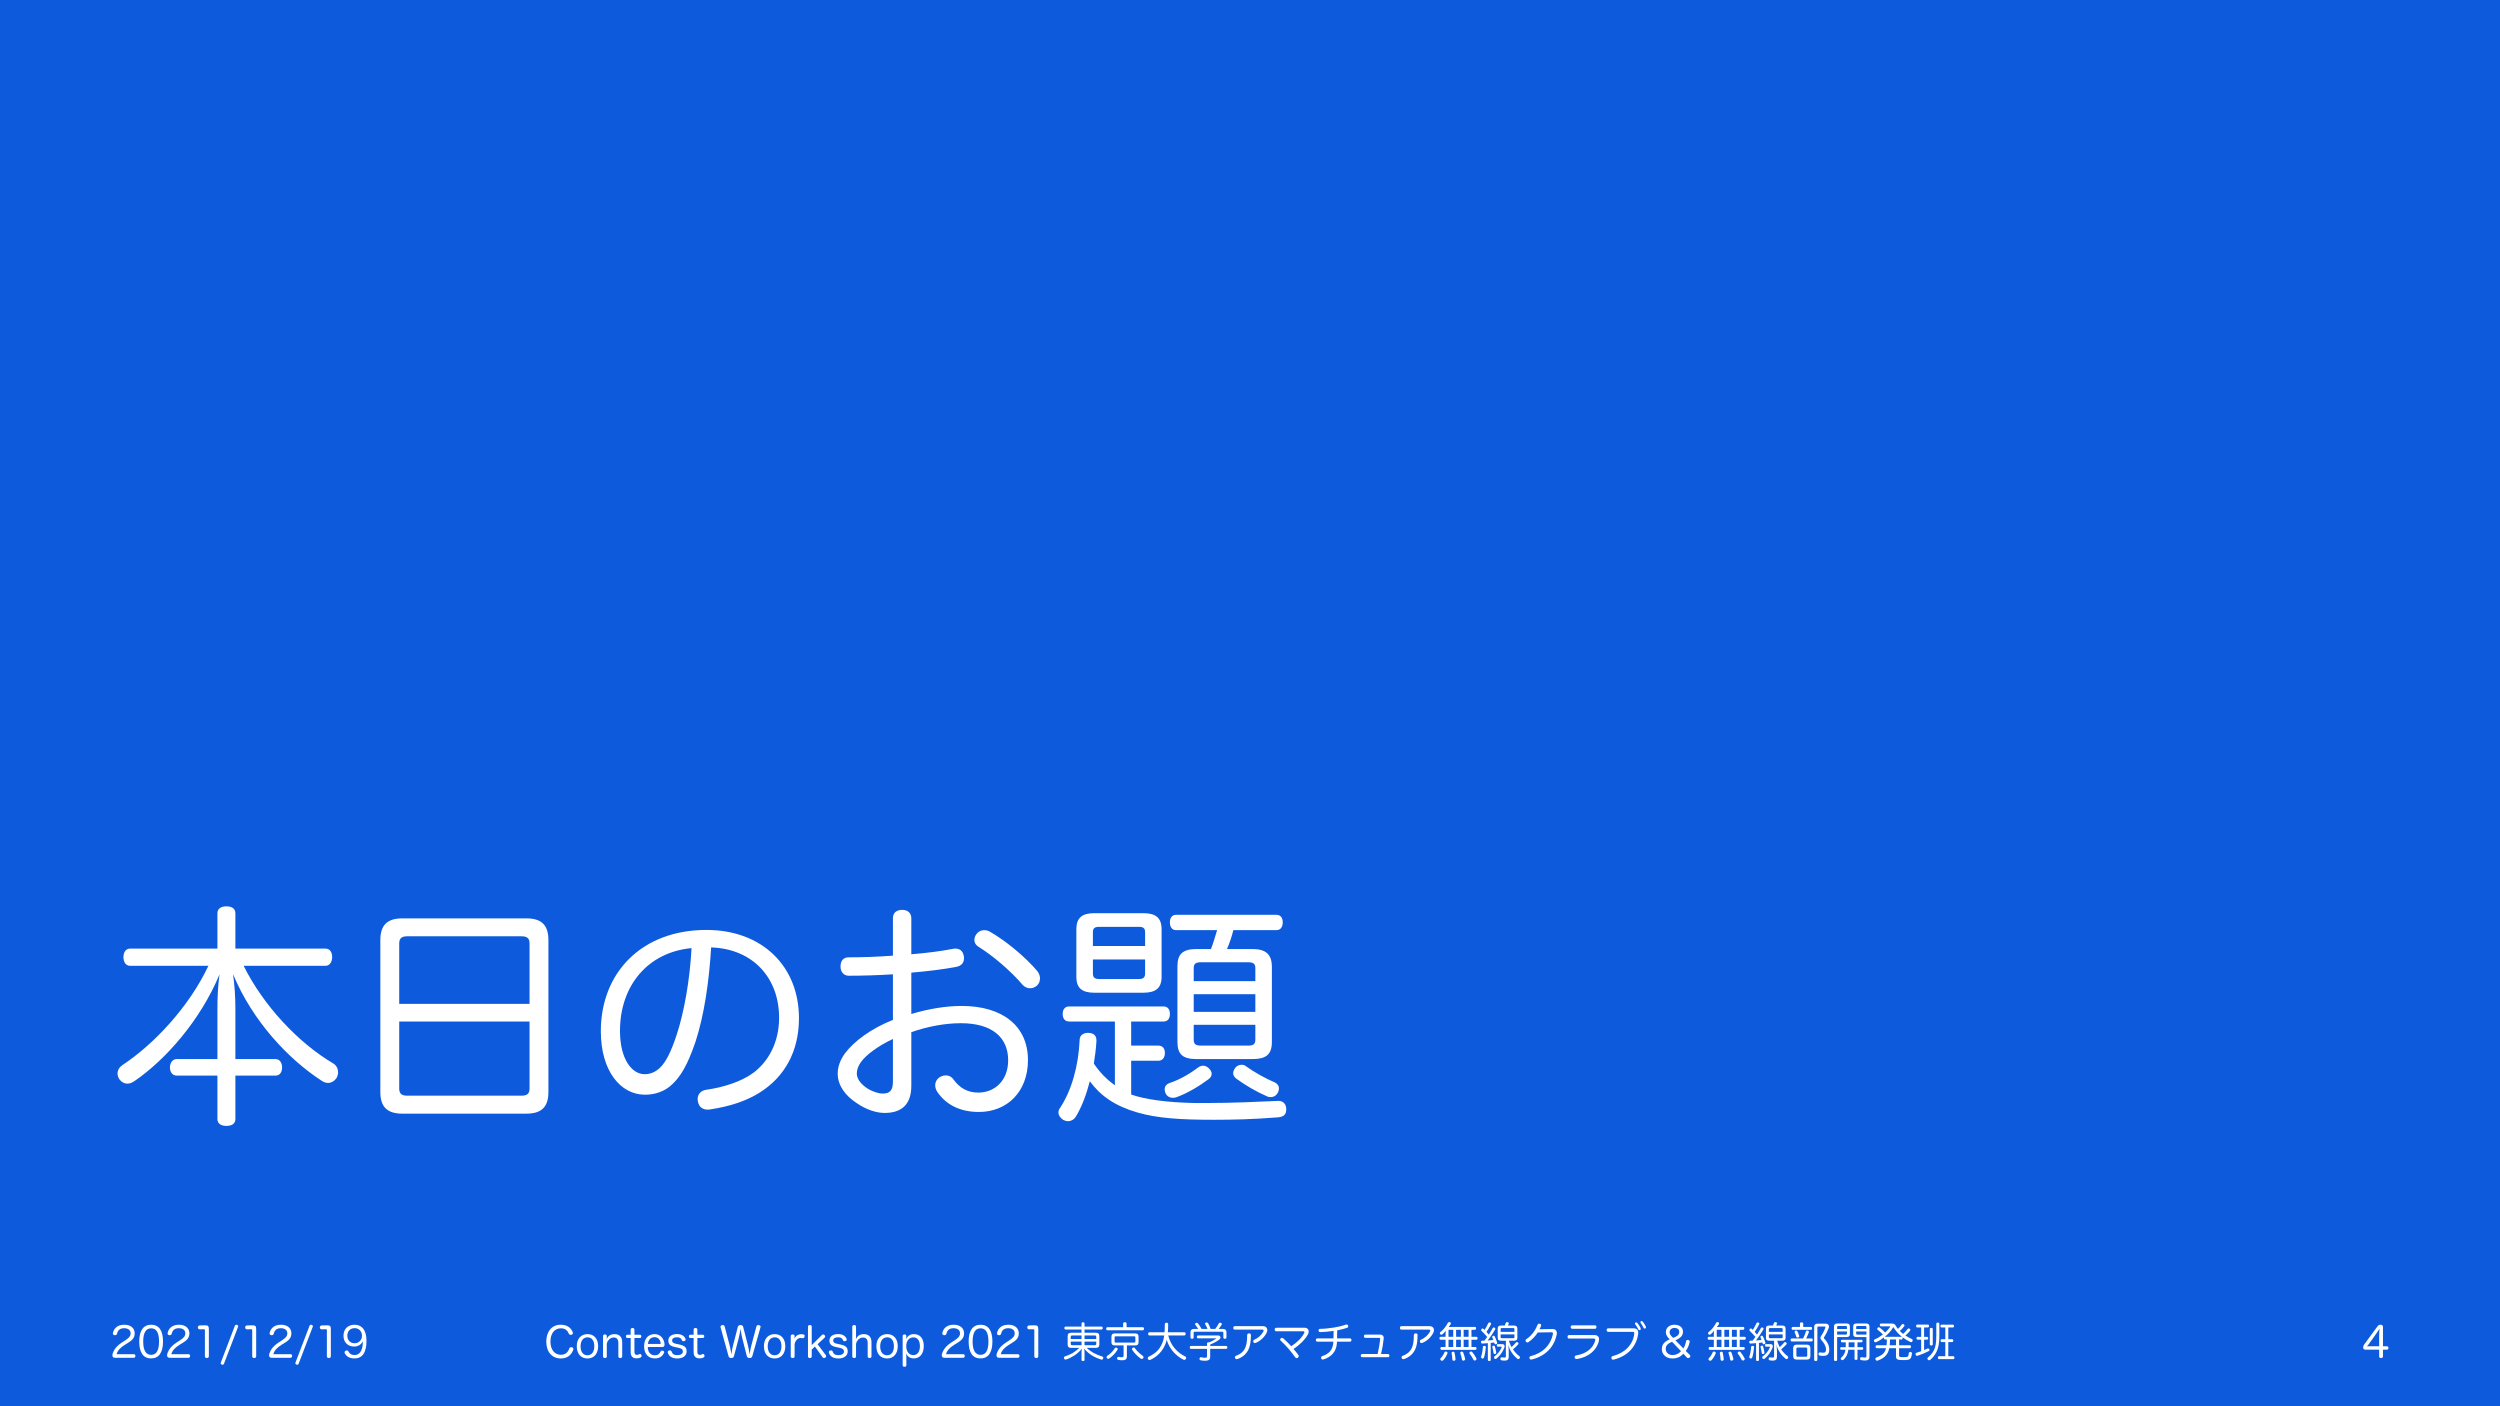 <?xml version="1.0" encoding="UTF-8"?>
<svg xmlns="http://www.w3.org/2000/svg" xmlns:xlink="http://www.w3.org/1999/xlink" width="720pt" height="405pt" viewBox="0 0 720 405" version="1.1">
<rect x="0" y="0" width="720" height="405" fill="#333333" stroke="none"/>
<defs>
<g>
<symbol overflow="visible" id="glyph0-0">
<path style="stroke:none;" d="M 6.797 -58.484 L 6.797 6.797 L 61.203 6.797 L 61.203 -58.484 Z M 55.422 -54.938 L 34.062 -28.625 L 12.641 -54.938 Z M 57.672 0.547 L 36.312 -25.766 L 57.672 -52.094 Z M 12.719 3.266 L 34.062 -22.984 L 55.359 3.266 Z M 10.344 0.609 L 10.344 -52.219 L 31.75 -25.766 Z M 10.344 0.609 "/>
</symbol>
<symbol overflow="visible" id="glyph0-1">
<path style="stroke:none;" d="M 28.281 -40.328 C 22.641 -28.359 12.438 -17.609 3.469 -11.703 C 2.578 -11.078 2.109 -10.203 2.109 -9.312 C 2.109 -8.703 2.312 -8.094 2.719 -7.547 C 3.328 -6.797 4.078 -6.391 4.891 -6.391 C 5.578 -6.391 6.328 -6.656 7 -7.141 C 16.047 -13.328 26.047 -24.75 31.484 -37.875 C 31.016 -34.688 30.875 -30.938 30.875 -27.953 L 30.875 -13.469 L 19.172 -13.469 C 17.953 -13.469 17.203 -12.375 17.203 -11.078 C 17.203 -9.656 17.953 -8.703 19.172 -8.703 L 30.875 -8.703 L 30.875 3.812 C 30.875 5.094 31.891 5.781 33.453 5.781 C 35.094 5.781 36.047 5.094 36.047 3.812 L 36.047 -8.703 L 47.594 -8.703 C 48.828 -8.703 49.5 -9.656 49.5 -11.078 C 49.5 -12.375 48.828 -13.469 47.594 -13.469 L 36.047 -13.469 L 36.047 -28.016 C 36.047 -31.078 35.844 -34.812 35.359 -37.938 C 41 -24.406 51.266 -13.469 60.922 -7.203 C 61.547 -6.797 62.156 -6.594 62.766 -6.594 C 63.641 -6.594 64.531 -7.078 65.141 -7.953 C 65.422 -8.438 65.625 -9.047 65.625 -9.656 C 65.625 -10.609 65.219 -11.625 64.188 -12.234 C 54.062 -18.219 44.062 -28.969 38.422 -40.328 L 62.016 -40.328 C 63.234 -40.328 63.922 -41.484 63.922 -42.844 C 63.922 -44.266 63.234 -45.281 62.016 -45.281 L 36.047 -45.281 L 36.047 -55.422 C 36.047 -56.781 35.094 -57.453 33.453 -57.453 C 31.891 -57.453 30.875 -56.781 30.875 -55.422 L 30.875 -45.281 L 5.719 -45.281 C 4.484 -45.281 3.812 -44.203 3.812 -42.844 C 3.812 -41.406 4.484 -40.328 5.719 -40.328 Z M 28.281 -40.328 "/>
</symbol>
<symbol overflow="visible" id="glyph0-2">
<path style="stroke:none;" d="M 58.203 -47.734 C 58.203 -52.156 56.094 -53.984 51.891 -53.984 L 16.109 -53.984 C 11.906 -53.984 9.797 -52.156 9.797 -47.734 L 9.797 -3.938 C 9.797 0.406 11.906 2.25 16.109 2.25 L 51.891 2.25 C 56.094 2.25 58.203 0.406 58.203 -3.938 Z M 15.234 -29.375 L 15.234 -46.781 C 15.234 -48.344 16.047 -48.828 17.547 -48.828 L 50.453 -48.828 C 51.953 -48.828 52.766 -48.344 52.766 -46.781 L 52.766 -29.375 Z M 15.234 -24.281 L 52.766 -24.281 L 52.766 -4.969 C 52.766 -3.406 51.953 -2.922 50.453 -2.922 L 17.547 -2.922 C 16.047 -2.922 15.234 -3.406 15.234 -4.969 Z M 15.234 -24.281 "/>
</symbol>
<symbol overflow="visible" id="glyph0-3">
<path style="stroke:none;" d="M 37.062 -45.625 C 49.094 -45.219 56.641 -36.859 56.641 -25.359 C 56.641 -18.219 53.516 -12.719 49.234 -9.516 C 45.828 -7 40.594 -5.297 35.625 -4.625 C 34.062 -4.359 33.188 -3.328 33.188 -1.969 C 33.188 -1.766 33.188 -1.5 33.25 -1.297 C 33.531 0.406 34.688 1.094 36.109 1.094 C 36.312 1.094 36.578 1.094 36.859 1.016 C 42.297 0.203 47.188 -1.359 51.141 -3.875 C 58.203 -8.359 62.359 -15.641 62.359 -25.234 C 62.359 -40.188 51.75 -50.656 35.703 -50.656 C 17.141 -50.656 5.297 -38.422 5.297 -21.484 C 5.297 -10.062 10.953 -3.203 18.016 -3.203 C 20.812 -3.203 23.656 -4.078 25.844 -6.188 C 28.219 -8.438 30.188 -11.484 32.578 -18.5 C 34.953 -25.766 36.453 -35.297 37.062 -45.625 Z M 31.422 -45.422 C 30.938 -36.109 29.234 -26.797 27.125 -20.406 C 25.5 -15.438 23.938 -12.516 22.438 -11.078 C 21.016 -9.656 19.453 -9.109 17.891 -9.109 C 14.281 -9.109 10.812 -13.391 10.812 -21.562 C 10.812 -34.75 18.969 -44.266 31.422 -45.422 Z M 31.422 -45.422 "/>
</symbol>
<symbol overflow="visible" id="glyph0-4">
<path style="stroke:none;" d="M 21.422 -24.75 C 15.234 -22.297 10.203 -18.625 7.547 -15.031 C 6.25 -13.188 5.516 -11.281 5.516 -9.312 C 5.516 -5.781 7.812 -2.859 10.953 -0.812 C 13.672 1.094 16.656 2.047 19.047 2.047 C 24.078 2.047 26.719 -0.547 26.719 -5.781 L 26.719 -21.219 C 31.344 -22.844 36.453 -23.797 41 -23.797 C 50.047 -23.797 54.609 -19.656 54.609 -13.125 C 54.609 -7.203 50.656 -3.812 46.031 -3.812 C 42.844 -3.812 40.656 -5.172 38.891 -7.547 C 38.281 -8.438 37.469 -8.766 36.656 -8.766 C 35.969 -8.766 35.359 -8.562 34.75 -8.156 C 34 -7.609 33.594 -6.797 33.594 -5.922 C 33.594 -5.297 33.797 -4.625 34.203 -4.016 C 36.859 -0.062 41.141 1.766 46.172 1.766 C 54.328 1.766 60.312 -4.078 60.312 -13.188 C 60.312 -22.844 53.172 -28.766 41.203 -28.766 C 36.516 -28.766 31.484 -27.875 26.719 -26.453 L 26.719 -38.359 C 31.422 -38.766 35.969 -39.297 39.781 -40.047 C 41.078 -40.328 41.891 -41.141 41.891 -42.5 C 41.891 -42.703 41.891 -42.969 41.812 -43.25 C 41.547 -44.609 40.656 -45.281 39.438 -45.281 C 39.234 -45.281 39.031 -45.281 38.766 -45.219 C 35.297 -44.547 31.078 -44 26.719 -43.656 L 26.719 -53.984 C 26.719 -55.562 25.703 -56.438 24.078 -56.438 C 22.516 -56.438 21.422 -55.625 21.422 -54.062 L 21.422 -43.25 C 16.938 -42.906 12.438 -42.766 8.641 -42.766 C 7.141 -42.766 6.328 -41.75 6.328 -40.125 C 6.328 -38.625 7.203 -37.469 8.703 -37.469 C 12.578 -37.469 17.141 -37.609 21.422 -37.875 Z M 21.422 -7 C 21.422 -4.422 20.531 -3.531 18.5 -3.531 C 17.203 -3.531 15.375 -4.141 13.938 -5.094 C 12.312 -6.188 11.016 -7.688 11.016 -9.312 C 11.016 -10.344 11.422 -11.562 12.234 -12.641 C 13.797 -14.75 17.141 -17.266 21.422 -19.25 Z M 49.297 -50.188 C 48.828 -50.453 48.219 -50.594 47.734 -50.594 C 46.859 -50.594 46.109 -50.25 45.562 -49.578 C 45.078 -48.953 44.875 -48.344 44.875 -47.734 C 44.875 -46.984 45.281 -46.312 46.031 -45.828 C 50.312 -43.188 55.359 -38.828 58.812 -34.812 C 59.438 -34.141 60.188 -33.859 60.922 -33.859 C 61.672 -33.859 62.359 -34.141 62.969 -34.688 C 63.516 -35.219 63.781 -35.969 63.781 -36.719 C 63.781 -37.406 63.516 -38.141 63.031 -38.766 C 59.562 -42.906 53.922 -47.531 49.297 -50.188 Z M 49.297 -50.188 "/>
</symbol>
<symbol overflow="visible" id="glyph0-5">
<path style="stroke:none;" d="M 17.344 -5.922 C 14.953 -7.609 12.922 -9.719 11.281 -12.172 C 11.625 -14.281 11.906 -16.453 12.031 -18.625 C 12.031 -18.703 12.031 -18.766 12.031 -18.844 C 12.031 -20.125 11.359 -20.938 9.797 -21.016 C 9.719 -21.016 9.656 -21.016 9.594 -21.016 C 8.234 -21.016 7.281 -20.328 7.203 -19.109 C 6.875 -11.484 4.891 -4.422 1.5 0.688 C 1.219 1.094 1.094 1.5 1.094 1.906 C 1.094 2.719 1.625 3.531 2.516 4.078 C 2.922 4.281 3.406 4.422 3.812 4.422 C 4.766 4.422 5.578 3.938 6.047 3.203 C 7.75 0.406 9.109 -3.125 10.125 -7.078 C 13.188 -2.922 17.266 0 23.797 1.906 C 29.641 3.609 36.453 4.016 45.969 4.016 C 51.406 4.016 57.188 3.875 64.125 3.328 C 65.953 3.203 66.703 2.578 66.703 0.953 C 66.703 -0.547 65.75 -1.422 64.469 -1.422 C 64.391 -1.422 64.391 -1.422 64.328 -1.422 C 58.203 -1.156 51.406 -0.812 43.859 -0.812 C 42.641 -0.812 41.484 -0.812 40.25 -0.812 C 32.578 -0.953 25.906 -1.844 22.031 -3.266 L 22.031 -12.984 L 29.859 -12.984 C 31.078 -12.984 31.75 -13.938 31.75 -15.234 C 31.75 -16.531 31.078 -17.344 29.859 -17.344 L 22.031 -17.344 L 22.031 -24.281 L 31.344 -24.281 C 32.578 -24.281 33.188 -25.156 33.188 -26.453 C 33.188 -27.75 32.578 -28.625 31.344 -28.625 L 4.219 -28.625 C 2.922 -28.625 2.312 -27.75 2.312 -26.453 C 2.312 -25.156 2.922 -24.281 4.219 -24.281 L 17.344 -24.281 Z M 46.781 -50.594 C 46.234 -48.75 45.703 -46.922 45.016 -45.156 L 40.875 -45.156 C 36.984 -45.156 35.359 -43.797 35.359 -40.188 L 35.359 -18.422 C 35.359 -14.75 36.984 -13.469 40.875 -13.469 L 56.984 -13.469 C 60.859 -13.469 62.562 -14.75 62.562 -18.422 L 62.562 -39.984 C 62.562 -43.656 60.797 -45.156 56.922 -45.156 L 49.641 -45.156 C 50.391 -46.922 51 -48.75 51.469 -50.594 L 63.859 -50.594 C 65.078 -50.594 65.688 -51.547 65.688 -52.844 C 65.688 -54.125 65.078 -55.016 63.859 -55.016 L 34.953 -55.016 C 33.797 -55.016 33.188 -54.125 33.188 -52.844 C 33.188 -51.547 33.797 -50.594 34.953 -50.594 Z M 40.047 -35.906 L 40.047 -39.719 C 40.047 -40.938 40.734 -41.344 42.031 -41.344 L 55.828 -41.344 C 57.125 -41.344 57.797 -40.938 57.797 -39.719 L 57.797 -35.906 Z M 40.047 -27.062 L 40.047 -32.156 L 57.797 -32.156 L 57.797 -27.062 Z M 40.047 -23.328 L 57.797 -23.328 L 57.797 -18.969 C 57.797 -17.75 57.125 -17.344 55.828 -17.344 L 42.031 -17.344 C 40.734 -17.344 40.047 -17.75 40.047 -18.969 Z M 32.984 -6.531 C 32.234 -6.25 31.688 -5.641 31.688 -4.766 C 31.688 -4.484 31.75 -4.219 31.828 -3.875 C 32.234 -2.719 33.188 -2.312 34.062 -2.312 C 34.469 -2.312 34.812 -2.375 35.156 -2.516 C 38.219 -3.609 41.812 -5.781 44.344 -7.688 C 44.953 -8.156 45.219 -8.641 45.219 -9.25 C 45.219 -9.719 44.953 -10.266 44.406 -10.812 C 43.922 -11.281 43.312 -11.562 42.766 -11.562 C 42.234 -11.562 41.75 -11.359 41.281 -11.016 C 39.438 -9.594 36.172 -7.547 32.984 -6.531 Z M 61.062 -2.781 C 61.406 -2.578 61.812 -2.516 62.219 -2.516 C 63.109 -2.516 63.922 -2.984 64.391 -4.016 C 64.531 -4.359 64.594 -4.688 64.594 -5.031 C 64.594 -5.781 64.125 -6.453 63.109 -6.875 C 60.859 -7.812 57.391 -9.719 55.078 -11.422 C 54.734 -11.703 54.328 -11.828 53.859 -11.828 C 53.172 -11.828 52.5 -11.562 52.016 -10.953 C 51.609 -10.406 51.406 -9.859 51.406 -9.391 C 51.406 -8.844 51.688 -8.359 52.219 -7.891 C 55.016 -5.844 58.203 -4.016 61.062 -2.781 Z M 11.422 -55.484 C 7.953 -55.484 6.25 -54.203 6.25 -50.859 L 6.25 -37.125 C 6.25 -33.859 7.953 -32.578 11.422 -32.578 L 25.562 -32.578 C 29.031 -32.578 30.797 -33.859 30.797 -37.125 L 30.797 -50.859 C 30.797 -54.203 29.031 -55.484 25.562 -55.484 Z M 11.016 -46.031 L 11.016 -50.047 C 11.016 -51.203 11.625 -51.547 12.781 -51.547 L 24.281 -51.547 C 25.438 -51.547 26.047 -51.203 26.047 -50.047 L 26.047 -46.031 Z M 26.047 -42.156 L 26.047 -38.078 C 26.047 -36.922 25.438 -36.516 24.281 -36.516 L 12.781 -36.516 C 11.625 -36.516 11.016 -36.922 11.016 -38.078 L 11.016 -42.156 Z M 26.047 -42.156 "/>
</symbol>
<symbol overflow="visible" id="glyph1-0">
<path style="stroke:none;" d="M 1.203 -10.312 L 1.203 1.203 L 10.797 1.203 L 10.797 -10.312 Z M 9.781 -9.703 L 6.016 -5.047 L 2.234 -9.703 Z M 10.172 0.094 L 6.406 -4.547 L 10.172 -9.188 Z M 2.25 0.578 L 6.016 -4.062 L 9.766 0.578 Z M 1.828 0.109 L 1.828 -9.219 L 5.609 -4.547 Z M 1.828 0.109 "/>
</symbol>
<symbol overflow="visible" id="glyph1-1">
<path style="stroke:none;" d="M 4.875 -2.25 L 4.875 -0.328 C 4.875 0.016 5.094 0.156 5.406 0.156 C 5.734 0.156 5.969 0.016 5.969 -0.344 L 5.969 -2.25 L 7.094 -2.25 C 7.406 -2.25 7.547 -2.484 7.547 -2.766 C 7.547 -3.047 7.406 -3.234 7.094 -3.234 L 5.969 -3.234 L 5.969 -8.766 C 5.969 -9.234 5.703 -9.438 5.297 -9.438 C 4.781 -9.438 4.578 -9.234 4.297 -8.844 L 0.641 -3.859 C 0.391 -3.516 0.266 -3.281 0.266 -2.891 C 0.266 -2.469 0.531 -2.25 0.922 -2.25 Z M 4.047 -6.891 C 4.422 -7.406 4.688 -7.844 4.969 -8.297 C 4.906 -7.641 4.875 -6.891 4.875 -6.328 L 4.875 -3.234 L 2.094 -3.234 C 1.891 -3.234 1.609 -3.234 1.344 -3.219 C 1.531 -3.406 1.688 -3.578 1.812 -3.75 Z M 4.047 -6.891 "/>
</symbol>
<symbol overflow="visible" id="glyph1-2">
<path style="stroke:none;" d="M 4.781 -9.438 C 2.281 -9.438 0.641 -7.516 0.641 -4.594 C 0.641 -1.609 2.281 0.281 4.859 0.281 C 7 0.281 8 -1.062 8.422 -2.25 C 8.453 -2.328 8.453 -2.391 8.453 -2.453 C 8.453 -2.719 8.25 -2.891 8.047 -2.938 C 7.953 -2.969 7.875 -2.969 7.797 -2.969 C 7.578 -2.969 7.359 -2.875 7.266 -2.609 C 6.953 -1.641 6.266 -0.781 4.828 -0.781 C 3.031 -0.781 1.844 -2.266 1.844 -4.578 C 1.844 -6.953 3.031 -8.406 4.828 -8.406 C 6.188 -8.406 6.797 -7.688 7.156 -6.828 C 7.266 -6.594 7.453 -6.516 7.656 -6.516 C 7.75 -6.516 7.844 -6.531 7.938 -6.562 C 8.125 -6.625 8.312 -6.797 8.312 -7.047 C 8.312 -7.109 8.297 -7.203 8.266 -7.281 C 7.844 -8.344 6.891 -9.438 4.781 -9.438 Z M 4.781 -9.438 "/>
</symbol>
<symbol overflow="visible" id="glyph1-3">
<path style="stroke:none;" d="M 3.641 -6.734 C 1.703 -6.734 0.547 -5.328 0.547 -3.25 C 0.547 -1.109 1.688 0.281 3.672 0.281 C 5.547 0.281 6.703 -1.156 6.703 -3.25 C 6.703 -5.344 5.562 -6.734 3.641 -6.734 Z M 3.688 -5.812 C 4.906 -5.812 5.594 -4.781 5.594 -3.266 C 5.594 -1.672 4.906 -0.641 3.594 -0.641 C 2.359 -0.641 1.641 -1.688 1.641 -3.219 C 1.641 -4.812 2.391 -5.812 3.688 -5.812 Z M 3.688 -5.812 "/>
</symbol>
<symbol overflow="visible" id="glyph1-4">
<path style="stroke:none;" d="M 6.375 -4.391 C 6.375 -5.875 5.609 -6.734 4.172 -6.734 C 3.031 -6.734 2.312 -6.188 1.891 -5.344 C 1.906 -5.562 1.938 -5.688 1.938 -5.844 L 1.938 -6.172 C 1.938 -6.484 1.734 -6.641 1.422 -6.641 C 1.078 -6.641 0.859 -6.484 0.859 -6.172 L 0.859 -0.328 C 0.859 0 1.062 0.156 1.406 0.156 C 1.719 0.156 1.938 0 1.938 -0.328 L 1.938 -3.688 C 1.938 -4.156 2.062 -4.5 2.359 -4.906 C 2.766 -5.469 3.312 -5.766 3.953 -5.766 C 4.859 -5.766 5.266 -5.188 5.266 -4.156 L 5.266 -0.328 C 5.266 0 5.5 0.156 5.812 0.156 C 6.125 0.156 6.375 0 6.375 -0.328 Z M 6.375 -4.391 "/>
</symbol>
<symbol overflow="visible" id="glyph1-5">
<path style="stroke:none;" d="M 1.562 -6.562 L 0.641 -6.562 C 0.344 -6.562 0.203 -6.359 0.203 -6.078 C 0.203 -5.812 0.344 -5.609 0.625 -5.609 L 1.562 -5.609 L 1.562 -1.5 C 1.562 -0.234 2.281 0.25 3.266 0.25 C 3.781 0.25 4.109 0.156 4.453 -0.016 C 4.625 -0.109 4.703 -0.281 4.703 -0.438 C 4.703 -0.531 4.688 -0.625 4.656 -0.703 C 4.578 -0.891 4.438 -1.016 4.266 -1.016 C 4.188 -1.016 4.109 -1 4.047 -0.953 C 3.844 -0.844 3.641 -0.75 3.344 -0.75 C 2.891 -0.75 2.641 -1.016 2.641 -1.594 L 2.641 -5.609 L 4.172 -5.609 C 4.469 -5.609 4.625 -5.812 4.625 -6.078 C 4.625 -6.375 4.469 -6.562 4.172 -6.562 L 2.641 -6.562 L 2.641 -8.016 C 2.641 -8.328 2.406 -8.5 2.094 -8.5 C 1.766 -8.5 1.562 -8.328 1.562 -8.016 Z M 1.562 -6.562 "/>
</symbol>
<symbol overflow="visible" id="glyph1-6">
<path style="stroke:none;" d="M 5.828 -3.031 C 6.203 -3.031 6.438 -3.266 6.438 -3.703 C 6.438 -3.734 6.438 -3.75 6.438 -3.797 C 6.312 -5.359 5.328 -6.734 3.578 -6.734 C 1.625 -6.734 0.547 -5.281 0.547 -3.203 C 0.547 -1.125 1.688 0.266 3.641 0.266 C 5.203 0.266 5.906 -0.531 6.281 -1.312 C 6.344 -1.391 6.344 -1.469 6.344 -1.531 C 6.344 -1.75 6.188 -1.891 5.969 -1.953 C 5.891 -1.984 5.812 -2 5.719 -2 C 5.562 -2 5.406 -1.922 5.297 -1.703 C 5 -1.062 4.531 -0.641 3.656 -0.641 C 2.359 -0.641 1.625 -1.562 1.609 -3.031 Z M 1.641 -3.906 C 1.797 -5.094 2.422 -5.859 3.578 -5.859 C 4.688 -5.859 5.203 -4.984 5.344 -4.125 C 5.344 -4.109 5.344 -4.078 5.344 -4.062 C 5.344 -3.953 5.297 -3.906 5.156 -3.906 Z M 1.641 -3.906 "/>
</symbol>
<symbol overflow="visible" id="glyph1-7">
<path style="stroke:none;" d="M 3.438 -2.828 C 4.531 -2.609 4.844 -2.297 4.844 -1.703 C 4.844 -1.094 4.219 -0.672 3.25 -0.672 C 2.297 -0.672 1.812 -1.016 1.594 -1.719 C 1.531 -1.938 1.312 -2.047 1.078 -2.047 C 1.031 -2.047 0.969 -2.031 0.906 -2.016 C 0.688 -1.969 0.484 -1.797 0.484 -1.562 C 0.484 -1.516 0.484 -1.469 0.5 -1.406 C 0.812 -0.344 1.719 0.281 3.25 0.281 C 4.938 0.281 5.922 -0.578 5.922 -1.734 C 5.922 -2.984 5.297 -3.438 3.734 -3.766 L 2.984 -3.922 C 1.984 -4.141 1.75 -4.375 1.75 -4.938 C 1.75 -5.438 2.203 -5.828 3.188 -5.828 C 3.859 -5.828 4.391 -5.562 4.547 -5.016 C 4.609 -4.781 4.828 -4.688 5.047 -4.688 C 5.094 -4.688 5.172 -4.703 5.234 -4.719 C 5.453 -4.781 5.656 -4.938 5.656 -5.156 C 5.656 -5.203 5.641 -5.25 5.625 -5.297 C 5.328 -6.188 4.469 -6.75 3.141 -6.75 C 1.594 -6.75 0.656 -6 0.656 -4.906 C 0.656 -3.766 1.266 -3.25 2.75 -2.969 Z M 3.438 -2.828 "/>
</symbol>
<symbol overflow="visible" id="glyph1-8">
<path style="stroke:none;" d=""/>
</symbol>
<symbol overflow="visible" id="glyph1-9">
<path style="stroke:none;" d="M 5.734 -5.844 C 5.922 -6.594 6.078 -7.609 6.188 -8.266 C 6.297 -7.609 6.438 -6.562 6.625 -5.812 L 7.984 -0.438 C 8.094 0.016 8.422 0.156 8.781 0.156 C 9.172 0.156 9.469 0 9.594 -0.422 L 11.938 -8.719 C 11.953 -8.766 11.969 -8.812 11.969 -8.875 C 11.969 -9.125 11.734 -9.281 11.453 -9.328 C 11.406 -9.344 11.359 -9.344 11.297 -9.344 C 11.047 -9.344 10.844 -9.234 10.766 -8.953 L 9.25 -3.25 C 9.094 -2.656 8.922 -1.578 8.797 -0.922 C 8.688 -1.547 8.531 -2.656 8.375 -3.266 L 6.953 -8.797 C 6.859 -9.188 6.578 -9.344 6.188 -9.344 C 5.781 -9.344 5.516 -9.188 5.406 -8.812 L 3.984 -3.281 C 3.812 -2.641 3.641 -1.562 3.547 -0.938 C 3.438 -1.547 3.281 -2.656 3.109 -3.281 L 1.609 -8.953 C 1.531 -9.234 1.312 -9.344 1.094 -9.344 C 1.031 -9.344 0.984 -9.344 0.922 -9.328 C 0.641 -9.281 0.422 -9.125 0.422 -8.859 C 0.422 -8.812 0.438 -8.75 0.438 -8.688 L 2.719 -0.438 C 2.828 0 3.141 0.156 3.516 0.156 C 3.906 0.156 4.188 0.016 4.312 -0.422 Z M 5.734 -5.844 "/>
</symbol>
<symbol overflow="visible" id="glyph1-10">
<path style="stroke:none;" d="M 1.016 -0.328 C 1.016 0 1.25 0.156 1.578 0.156 C 1.891 0.156 2.125 0 2.125 -0.328 L 2.125 -3.641 C 2.141 -4.141 2.312 -4.578 2.625 -4.969 C 2.922 -5.359 3.328 -5.609 3.844 -5.625 C 4.094 -5.625 4.25 -5.594 4.422 -5.562 C 4.453 -5.547 4.484 -5.547 4.531 -5.547 C 4.781 -5.547 4.938 -5.766 4.984 -6.016 C 5 -6.078 5.016 -6.156 5.016 -6.219 C 5.016 -6.438 4.906 -6.609 4.625 -6.641 C 4.469 -6.688 4.328 -6.703 4.156 -6.703 C 4.062 -6.703 3.984 -6.703 3.891 -6.703 C 2.859 -6.656 2.25 -5.922 2.047 -5.344 C 2.078 -5.531 2.125 -5.734 2.125 -5.906 L 2.125 -6.172 C 2.125 -6.484 1.891 -6.641 1.578 -6.641 C 1.25 -6.641 1.016 -6.484 1.016 -6.172 Z M 1.016 -0.328 "/>
</symbol>
<symbol overflow="visible" id="glyph1-11">
<path style="stroke:none;" d="M 1.938 -2.281 L 2.859 -3.156 L 5.094 -0.031 C 5.188 0.094 5.344 0.156 5.5 0.156 C 5.609 0.156 5.719 0.125 5.812 0.078 C 5.969 -0.031 6.094 -0.203 6.094 -0.391 C 6.094 -0.484 6.078 -0.562 6.016 -0.641 L 3.625 -3.828 L 5.656 -5.719 C 5.766 -5.828 5.812 -5.938 5.812 -6.062 C 5.812 -6.188 5.734 -6.344 5.625 -6.453 C 5.531 -6.578 5.391 -6.641 5.234 -6.641 C 5.109 -6.641 4.984 -6.594 4.875 -6.484 L 1.938 -3.562 L 1.938 -8.891 C 1.938 -9.203 1.734 -9.344 1.422 -9.344 C 1.078 -9.344 0.859 -9.188 0.859 -8.875 L 0.859 -0.328 C 0.859 0 1.062 0.156 1.406 0.156 C 1.734 0.156 1.938 0 1.938 -0.328 Z M 1.938 -2.281 "/>
</symbol>
<symbol overflow="visible" id="glyph1-12">
<path style="stroke:none;" d="M 6.391 -4.391 C 6.391 -5.875 5.609 -6.734 4.188 -6.734 C 2.922 -6.734 2.266 -6.094 1.875 -5.25 C 1.891 -5.422 1.938 -5.703 1.938 -5.859 L 1.938 -8.875 C 1.938 -9.188 1.734 -9.344 1.422 -9.344 C 1.094 -9.344 0.859 -9.188 0.859 -8.875 L 0.859 -0.328 C 0.859 0 1.094 0.156 1.422 0.156 C 1.734 0.156 1.938 0 1.938 -0.328 L 1.938 -3.688 C 1.938 -4.156 2.078 -4.5 2.375 -4.906 C 2.766 -5.438 3.297 -5.75 3.969 -5.75 C 4.875 -5.75 5.297 -5.188 5.297 -4.156 L 5.297 -0.328 C 5.297 0 5.516 0.156 5.828 0.156 C 6.141 0.156 6.391 0 6.391 -0.328 Z M 6.391 -4.391 "/>
</symbol>
<symbol overflow="visible" id="glyph1-13">
<path style="stroke:none;" d="M 1.922 -0.438 C 1.922 -0.641 1.906 -0.906 1.859 -1.125 C 2.266 -0.281 2.953 0.266 4.062 0.266 C 5.859 0.266 6.938 -1.156 6.938 -3.281 C 6.938 -5.422 5.922 -6.734 4.109 -6.734 C 2.953 -6.734 2.297 -6.172 1.875 -5.312 C 1.906 -5.516 1.922 -5.812 1.922 -5.969 L 1.922 -6.188 C 1.922 -6.484 1.688 -6.641 1.391 -6.641 C 1.062 -6.641 0.859 -6.484 0.859 -6.172 L 0.859 2.203 C 0.859 2.516 1.062 2.672 1.391 2.672 C 1.719 2.672 1.922 2.516 1.922 2.203 Z M 3.953 -5.797 C 5.172 -5.797 5.828 -4.828 5.828 -3.266 C 5.828 -1.719 5.141 -0.688 3.938 -0.688 C 2.672 -0.688 1.891 -1.766 1.891 -3.25 C 1.891 -4.734 2.641 -5.797 3.953 -5.797 Z M 3.953 -5.797 "/>
</symbol>
<symbol overflow="visible" id="glyph1-14">
<path style="stroke:none;" d="M 1.844 -0.953 C 2.141 -2.047 2.906 -2.828 4.234 -3.672 L 5.031 -4.156 C 6.125 -4.844 7.047 -5.5 7.047 -6.953 C 7.047 -8.484 5.875 -9.438 4.062 -9.438 C 2.875 -9.438 2.125 -9.094 1.578 -8.562 C 1.172 -8.156 0.906 -7.625 0.797 -7.109 C 0.781 -7.047 0.766 -6.984 0.766 -6.922 C 0.766 -6.656 0.953 -6.484 1.219 -6.438 C 1.281 -6.422 1.344 -6.422 1.406 -6.422 C 1.641 -6.422 1.859 -6.531 1.938 -6.797 C 2.141 -7.625 2.594 -8.438 4 -8.438 C 5.125 -8.438 5.875 -7.891 5.875 -7 C 5.875 -6.078 5.359 -5.609 4.188 -4.844 L 3.359 -4.312 C 2.234 -3.578 1.516 -2.828 1.078 -2 C 0.891 -1.656 0.625 -1.062 0.625 -0.641 C 0.625 -0.156 0.891 0.078 1.344 0.078 L 6.797 0.078 C 7.094 0.078 7.25 -0.172 7.25 -0.453 C 7.25 -0.75 7.094 -0.953 6.797 -0.953 Z M 1.844 -0.953 "/>
</symbol>
<symbol overflow="visible" id="glyph1-15">
<path style="stroke:none;" d="M 3.922 -9.438 C 1.688 -9.438 0.484 -7.75 0.484 -4.625 C 0.484 -1.406 1.641 0.266 3.906 0.266 C 6.125 0.266 7.328 -1.422 7.328 -4.594 C 7.328 -7.844 6.109 -9.438 3.922 -9.438 Z M 3.922 -8.406 C 5.453 -8.406 6.188 -7.094 6.188 -4.609 C 6.188 -2.078 5.438 -0.766 3.906 -0.766 C 2.391 -0.766 1.625 -2.078 1.625 -4.609 C 1.625 -7.125 2.406 -8.406 3.922 -8.406 Z M 3.922 -8.406 "/>
</symbol>
<symbol overflow="visible" id="glyph1-16">
<path style="stroke:none;" d="M 4.781 -8.125 C 4.781 -9 4.578 -9.266 3.781 -9.266 C 3.75 -9.266 3.703 -9.266 3.672 -9.266 L 2.141 -9.234 C 1.812 -9.219 1.609 -8.969 1.609 -8.656 C 1.609 -8.359 1.828 -8.109 2.141 -8.109 C 2.141 -8.109 2.141 -8.109 2.156 -8.109 L 3.281 -8.141 C 3.297 -8.141 3.328 -8.141 3.344 -8.141 C 3.594 -8.141 3.641 -8.047 3.641 -7.781 L 3.641 -0.344 C 3.641 -0.016 3.875 0.156 4.219 0.156 C 4.531 0.156 4.781 -0.016 4.781 -0.359 Z M 4.781 -8.125 "/>
</symbol>
<symbol overflow="visible" id="glyph1-17">
<path style="stroke:none;" d="M 5.422 -8.062 L 5.422 -7.125 L 2.5 -7.125 C 1.75 -7.125 1.422 -6.859 1.422 -6.172 L 1.422 -3.734 C 1.422 -3.047 1.75 -2.766 2.5 -2.766 L 4.75 -2.766 C 4.266 -2.266 3.594 -1.75 2.906 -1.312 C 2.125 -0.859 1.281 -0.531 0.672 -0.328 C 0.516 -0.281 0.422 -0.188 0.375 -0.078 C 0.344 -0.031 0.344 0.031 0.344 0.094 C 0.344 0.172 0.344 0.234 0.391 0.312 C 0.453 0.5 0.594 0.594 0.797 0.594 C 0.875 0.594 0.953 0.594 1.062 0.547 C 1.734 0.328 2.656 -0.125 3.453 -0.641 C 4.062 -1.047 4.953 -1.812 5.547 -2.562 C 5.453 -2.219 5.422 -1.828 5.422 -1.531 L 5.422 0.688 C 5.422 0.906 5.594 1.016 5.859 1.016 C 6.125 1.016 6.281 0.906 6.281 0.688 L 6.281 -1.531 C 6.281 -1.828 6.25 -2.219 6.172 -2.562 C 6.75 -1.844 7.688 -1.031 8.453 -0.562 C 9.25 -0.078 10.312 0.375 11.047 0.594 C 11.094 0.594 11.172 0.609 11.234 0.609 C 11.422 0.609 11.594 0.5 11.656 0.281 C 11.672 0.203 11.672 0.141 11.672 0.078 C 11.672 -0.125 11.562 -0.234 11.312 -0.312 C 10.625 -0.516 9.75 -0.859 8.984 -1.266 C 8.297 -1.625 7.5 -2.203 6.922 -2.766 L 9.469 -2.766 C 10.219 -2.766 10.547 -3.047 10.547 -3.734 L 10.547 -6.172 C 10.547 -6.859 10.219 -7.125 9.469 -7.125 L 6.281 -7.125 L 6.281 -8.062 L 11.172 -8.062 C 11.391 -8.062 11.516 -8.25 11.516 -8.5 C 11.516 -8.734 11.391 -8.906 11.172 -8.906 L 6.281 -8.906 L 6.281 -9.797 C 6.281 -10.016 6.125 -10.141 5.859 -10.141 C 5.594 -10.141 5.422 -10.016 5.422 -9.797 L 5.422 -8.906 L 0.828 -8.906 C 0.609 -8.906 0.484 -8.734 0.484 -8.5 C 0.484 -8.25 0.609 -8.062 0.828 -8.062 Z M 6.281 -5.312 L 6.281 -6.344 L 9.234 -6.344 C 9.516 -6.344 9.656 -6.25 9.656 -5.969 L 9.656 -5.312 Z M 5.422 -5.312 L 2.312 -5.312 L 2.312 -5.969 C 2.312 -6.25 2.453 -6.344 2.734 -6.344 L 5.422 -6.344 Z M 5.422 -4.578 L 5.422 -3.547 L 2.734 -3.547 C 2.453 -3.547 2.312 -3.641 2.312 -3.906 L 2.312 -4.578 Z M 6.281 -4.578 L 9.656 -4.578 L 9.656 -3.906 C 9.656 -3.641 9.516 -3.547 9.234 -3.547 L 6.281 -3.547 Z M 6.281 -4.578 "/>
</symbol>
<symbol overflow="visible" id="glyph1-18">
<path style="stroke:none;" d="M 6.391 -8.719 L 6.391 -9.797 C 6.391 -10.031 6.172 -10.156 5.891 -10.156 C 5.609 -10.156 5.406 -10.031 5.406 -9.797 L 5.406 -8.719 L 0.844 -8.719 C 0.641 -8.719 0.516 -8.516 0.516 -8.281 C 0.516 -8.031 0.641 -7.844 0.844 -7.844 L 11.094 -7.844 C 11.297 -7.844 11.406 -8.047 11.406 -8.281 C 11.406 -8.516 11.297 -8.719 11.094 -8.719 Z M 5.531 -3.484 L 5.531 -0.578 C 5.531 -0.188 5.391 -0.078 4.984 -0.078 C 4.766 -0.078 4.375 -0.125 4.125 -0.188 C 4.109 -0.188 4.062 -0.188 4.031 -0.188 C 3.875 -0.188 3.734 -0.078 3.688 0.141 C 3.672 0.188 3.672 0.234 3.672 0.281 C 3.672 0.484 3.797 0.641 3.953 0.672 C 4.312 0.766 4.766 0.797 5.172 0.797 C 6.062 0.797 6.484 0.484 6.484 -0.312 L 6.484 -3.484 L 8.859 -3.484 C 9.531 -3.484 9.844 -3.75 9.844 -4.453 L 9.844 -5.953 C 9.844 -6.656 9.531 -6.938 8.859 -6.938 L 3.016 -6.938 C 2.344 -6.938 2.031 -6.656 2.031 -5.953 L 2.031 -4.453 C 2.031 -3.75 2.344 -3.484 3.016 -3.484 Z M 3.281 -4.297 C 3.047 -4.297 2.938 -4.359 2.938 -4.609 L 2.938 -5.781 C 2.938 -6.031 3.047 -6.094 3.281 -6.094 L 8.594 -6.094 C 8.812 -6.094 8.922 -6.031 8.922 -5.781 L 8.922 -4.609 C 8.922 -4.359 8.812 -4.297 8.594 -4.297 Z M 8.156 -2.781 C 8.016 -2.703 7.938 -2.562 7.938 -2.422 C 7.938 -2.359 7.969 -2.281 8 -2.219 C 8.578 -1.281 9.672 -0.234 10.5 0.344 C 10.578 0.391 10.672 0.422 10.766 0.422 C 10.922 0.422 11.062 0.344 11.172 0.203 C 11.234 0.125 11.266 0.016 11.266 -0.078 C 11.266 -0.234 11.203 -0.391 11.047 -0.484 C 10.25 -1.047 9.344 -1.859 8.781 -2.703 C 8.719 -2.812 8.594 -2.875 8.453 -2.875 C 8.359 -2.875 8.25 -2.844 8.156 -2.781 Z M 3.609 -2.781 C 3.516 -2.828 3.422 -2.859 3.344 -2.859 C 3.203 -2.859 3.078 -2.812 3.016 -2.703 C 2.516 -1.844 1.734 -1.062 0.828 -0.469 C 0.703 -0.375 0.625 -0.234 0.625 -0.094 C 0.625 0 0.656 0.094 0.719 0.188 C 0.812 0.297 0.953 0.375 1.109 0.375 C 1.219 0.375 1.312 0.344 1.391 0.281 C 2.266 -0.297 3.234 -1.266 3.781 -2.234 C 3.828 -2.297 3.859 -2.375 3.859 -2.453 C 3.859 -2.578 3.766 -2.703 3.609 -2.781 Z M 3.609 -2.781 "/>
</symbol>
<symbol overflow="visible" id="glyph1-19">
<path style="stroke:none;" d="M 11.047 -6.344 C 11.281 -6.344 11.406 -6.547 11.406 -6.812 C 11.406 -7.062 11.281 -7.266 11.047 -7.266 L 6.281 -7.266 C 6.344 -7.984 6.375 -8.766 6.375 -9.594 C 6.375 -9.859 6.188 -10.016 5.891 -10.016 C 5.609 -10.016 5.406 -9.891 5.406 -9.594 C 5.406 -8.719 5.375 -7.938 5.328 -7.266 L 0.984 -7.266 C 0.75 -7.266 0.609 -7.062 0.609 -6.812 C 0.609 -6.547 0.75 -6.344 0.984 -6.344 L 5.234 -6.344 C 5.078 -5.188 4.797 -4.281 4.312 -3.391 C 3.547 -1.953 2.406 -0.984 0.75 -0.234 C 0.578 -0.141 0.484 0 0.484 0.172 C 0.484 0.25 0.5 0.344 0.547 0.438 C 0.656 0.641 0.828 0.734 1 0.734 C 1.062 0.734 1.156 0.703 1.234 0.672 C 2.859 -0.062 4.25 -1.312 5.094 -2.875 C 5.484 -3.562 5.766 -4.281 5.953 -5.094 C 6.297 -3.922 6.859 -2.891 7.531 -2.016 C 8.391 -0.922 9.578 0.047 10.734 0.609 C 10.828 0.656 10.938 0.688 11.031 0.688 C 11.203 0.688 11.359 0.594 11.453 0.438 C 11.516 0.344 11.562 0.219 11.562 0.109 C 11.562 -0.062 11.469 -0.219 11.281 -0.297 C 10.234 -0.781 9.141 -1.578 8.25 -2.641 C 7.422 -3.625 6.75 -4.859 6.391 -6.344 Z M 11.047 -6.344 "/>
</symbol>
<symbol overflow="visible" id="glyph1-20">
<path style="stroke:none;" d="M 6.469 -3.703 C 7.5 -4.141 8.375 -4.625 9.109 -5.172 C 9.328 -5.344 9.438 -5.562 9.438 -5.766 C 9.438 -6.078 9.203 -6.344 8.812 -6.344 L 2.984 -6.344 C 2.766 -6.344 2.641 -6.188 2.641 -5.922 C 2.641 -5.703 2.766 -5.516 2.984 -5.516 L 8.016 -5.516 C 8.109 -5.516 8.172 -5.484 8.172 -5.453 C 8.172 -5.422 8.141 -5.391 8.078 -5.359 C 7.547 -5 6.875 -4.641 6.156 -4.359 C 6.125 -4.375 6.062 -4.375 6.016 -4.375 C 5.75 -4.375 5.562 -4.266 5.562 -4.031 L 5.562 -3.328 L 0.938 -3.328 C 0.703 -3.328 0.594 -3.172 0.594 -2.922 C 0.594 -2.656 0.703 -2.484 0.938 -2.484 L 5.562 -2.484 L 5.562 -0.344 C 5.562 -0.031 5.406 0.078 4.844 0.078 C 4.531 0.078 4.156 0 3.875 -0.078 C 3.844 -0.078 3.812 -0.078 3.781 -0.078 C 3.594 -0.078 3.469 0.031 3.406 0.234 C 3.391 0.281 3.391 0.344 3.391 0.375 C 3.391 0.594 3.5 0.75 3.688 0.797 C 4.047 0.891 4.531 0.938 4.938 0.938 C 6.062 0.938 6.469 0.609 6.469 -0.156 L 6.469 -2.484 L 11.047 -2.484 C 11.281 -2.484 11.406 -2.656 11.406 -2.922 C 11.406 -3.172 11.281 -3.328 11.047 -3.328 L 6.469 -3.328 Z M 8.906 -8.234 C 9.234 -8.625 9.547 -9.078 9.781 -9.453 C 9.812 -9.516 9.844 -9.594 9.844 -9.641 C 9.844 -9.797 9.75 -9.906 9.547 -9.984 C 9.469 -10.016 9.375 -10.031 9.297 -10.031 C 9.141 -10.031 9.016 -9.953 8.938 -9.797 C 8.719 -9.359 8.359 -8.766 7.922 -8.234 L 6.594 -8.234 C 6.328 -8.969 6.109 -9.484 5.875 -9.859 C 5.766 -10.016 5.656 -10.094 5.484 -10.094 C 5.422 -10.094 5.359 -10.078 5.297 -10.062 C 5.094 -10.016 4.984 -9.891 4.984 -9.734 C 4.984 -9.672 5 -9.594 5.047 -9.547 C 5.25 -9.234 5.5 -8.734 5.703 -8.234 L 4 -8.234 C 3.641 -8.875 3.297 -9.391 2.969 -9.797 C 2.875 -9.922 2.75 -10 2.609 -10 C 2.531 -10 2.453 -9.984 2.391 -9.953 C 2.203 -9.891 2.109 -9.75 2.109 -9.609 C 2.109 -9.547 2.141 -9.484 2.188 -9.422 C 2.422 -9.109 2.766 -8.656 3.031 -8.234 L 1.844 -8.234 C 1.156 -8.234 0.797 -7.922 0.797 -7.266 L 0.797 -5.75 C 0.797 -5.516 0.969 -5.391 1.25 -5.391 C 1.531 -5.391 1.703 -5.516 1.703 -5.75 L 1.703 -7.109 C 1.703 -7.359 1.828 -7.422 2.062 -7.422 L 9.891 -7.422 C 10.125 -7.422 10.266 -7.359 10.266 -7.109 L 10.266 -5.75 C 10.266 -5.516 10.438 -5.391 10.703 -5.391 C 10.984 -5.391 11.156 -5.516 11.156 -5.75 L 11.156 -7.266 C 11.156 -7.922 10.797 -8.234 10.094 -8.234 Z M 8.906 -8.234 "/>
</symbol>
<symbol overflow="visible" id="glyph1-21">
<path style="stroke:none;" d="M 1.562 -9.031 C 1.281 -9.031 1.125 -8.828 1.125 -8.516 C 1.125 -8.203 1.266 -8.031 1.562 -8.031 L 9.453 -8.031 C 9.734 -8.031 9.859 -7.906 9.859 -7.734 C 9.859 -7.656 9.812 -7.547 9.766 -7.438 C 9.219 -6.422 8.203 -5.562 7.156 -5.109 C 6.969 -5.031 6.859 -4.859 6.859 -4.656 C 6.859 -4.578 6.875 -4.469 6.922 -4.391 C 7.016 -4.234 7.156 -4.156 7.328 -4.156 C 7.422 -4.156 7.5 -4.188 7.594 -4.219 C 8.812 -4.688 10.125 -5.844 10.734 -7.141 C 10.859 -7.406 10.922 -7.672 10.922 -7.891 C 10.922 -8.156 10.844 -8.391 10.719 -8.562 C 10.5 -8.844 10.188 -9.031 9.641 -9.031 Z M 5.672 -6.953 C 5.359 -6.953 5.125 -6.781 5.125 -6.438 C 5.125 -4.578 4.922 -3.562 4.516 -2.688 C 4.031 -1.656 3.078 -0.891 1.938 -0.5 C 1.703 -0.422 1.594 -0.266 1.594 -0.078 C 1.594 0 1.609 0.078 1.641 0.172 C 1.734 0.391 1.891 0.484 2.078 0.484 C 2.156 0.484 2.25 0.469 2.328 0.438 C 3.641 0 4.781 -0.875 5.453 -2.203 C 5.922 -3.172 6.188 -4.359 6.203 -6.453 C 6.203 -6.781 6 -6.953 5.672 -6.953 Z M 5.672 -6.953 "/>
</symbol>
<symbol overflow="visible" id="glyph1-22">
<path style="stroke:none;" d="M 9.172 -7.562 C 9.469 -7.562 9.609 -7.469 9.609 -7.266 C 9.609 -7.188 9.578 -7.062 9.5 -6.938 C 8.766 -5.562 7.312 -4.188 5.812 -3.25 C 5.078 -4.062 4.297 -4.844 3.531 -5.5 C 3.406 -5.594 3.281 -5.656 3.141 -5.656 C 3.031 -5.656 2.922 -5.609 2.812 -5.516 C 2.688 -5.422 2.609 -5.297 2.609 -5.156 C 2.609 -5.047 2.672 -4.922 2.797 -4.812 C 4.297 -3.469 5.797 -1.719 6.938 -0.078 C 7.062 0.094 7.234 0.188 7.406 0.188 C 7.516 0.188 7.609 0.156 7.703 0.094 C 7.844 -0.016 7.969 -0.188 7.969 -0.391 C 7.969 -0.5 7.938 -0.594 7.875 -0.703 C 7.469 -1.297 6.984 -1.859 6.469 -2.453 C 8.125 -3.547 9.734 -5.047 10.609 -6.641 C 10.781 -6.953 10.844 -7.234 10.844 -7.5 C 10.844 -7.734 10.781 -7.953 10.641 -8.141 C 10.422 -8.438 10.047 -8.578 9.594 -8.578 L 1.453 -8.562 C 1.219 -8.562 1.047 -8.344 1.047 -8.047 C 1.047 -7.781 1.203 -7.547 1.453 -7.547 Z M 9.172 -7.562 "/>
</symbol>
<symbol overflow="visible" id="glyph1-23">
<path style="stroke:none;" d="M 7.016 -5.5 C 7.047 -6.234 7.047 -7.016 7.047 -7.812 C 8.094 -8 9.141 -8.297 9.922 -8.562 C 10.125 -8.641 10.234 -8.812 10.234 -9 C 10.234 -9.078 10.219 -9.172 10.172 -9.25 C 10.078 -9.422 9.922 -9.516 9.75 -9.516 C 9.672 -9.516 9.594 -9.5 9.516 -9.469 C 8.625 -9.125 7.297 -8.812 6.125 -8.625 C 4.812 -8.406 3.234 -8.25 2.094 -8.25 C 1.859 -8.25 1.688 -8.047 1.688 -7.781 C 1.688 -7.781 1.688 -7.75 1.688 -7.734 C 1.719 -7.469 1.875 -7.312 2.172 -7.312 C 3.203 -7.328 4.734 -7.469 6.016 -7.656 C 6.016 -6.953 6.016 -6.188 5.984 -5.5 L 1.344 -5.5 C 1.031 -5.5 0.906 -5.297 0.906 -5.047 C 0.906 -4.781 1.031 -4.562 1.328 -4.562 L 5.938 -4.562 C 5.922 -4.453 5.922 -4.328 5.922 -4.219 C 5.75 -2.016 4.516 -0.984 2.75 -0.406 C 2.531 -0.344 2.406 -0.141 2.406 0.078 C 2.406 0.156 2.422 0.234 2.453 0.312 C 2.547 0.5 2.688 0.594 2.875 0.594 C 2.953 0.594 3.031 0.578 3.125 0.547 C 5.297 -0.125 6.75 -1.625 6.953 -3.984 C 6.953 -4.156 6.969 -4.359 6.984 -4.562 L 10.719 -4.562 C 11.031 -4.562 11.156 -4.781 11.156 -5.047 C 11.156 -5.297 11.031 -5.5 10.719 -5.5 Z M 7.016 -5.5 "/>
</symbol>
<symbol overflow="visible" id="glyph1-24">
<path style="stroke:none;" d="M 7.688 -1 C 8.031 -2.469 8.312 -4.094 8.438 -5.406 C 8.453 -5.453 8.453 -5.516 8.453 -5.578 C 8.453 -5.859 8.391 -6.094 8.203 -6.297 C 8.047 -6.484 7.781 -6.594 7.453 -6.594 L 3.125 -6.594 C 2.891 -6.594 2.75 -6.375 2.75 -6.109 C 2.75 -5.859 2.906 -5.656 3.125 -5.656 L 7.047 -5.656 C 7.344 -5.656 7.422 -5.594 7.422 -5.375 C 7.422 -5.344 7.422 -5.297 7.422 -5.266 C 7.312 -4.062 7.062 -2.547 6.688 -1 L 2.234 -1 C 1.984 -1 1.844 -0.797 1.844 -0.547 C 1.844 -0.297 1.984 -0.078 2.234 -0.078 L 9.703 -0.078 C 9.953 -0.078 10.078 -0.297 10.078 -0.547 C 10.078 -0.797 9.953 -1 9.703 -1 Z M 7.688 -1 "/>
</symbol>
<symbol overflow="visible" id="glyph1-25">
<path style="stroke:none;" d="M 2.266 -5.953 L 0.828 -5.953 C 0.625 -5.953 0.5 -5.766 0.5 -5.531 C 0.5 -5.297 0.625 -5.109 0.828 -5.109 L 2.266 -5.109 L 2.266 -3.031 L 1.109 -3.031 C 0.891 -3.031 0.781 -2.844 0.781 -2.609 C 0.781 -2.375 0.891 -2.203 1.109 -2.203 L 10.844 -2.203 C 11.062 -2.203 11.172 -2.391 11.172 -2.609 C 11.172 -2.859 11.062 -3.031 10.844 -3.031 L 9.719 -3.031 L 9.719 -5.109 L 11.141 -5.109 C 11.359 -5.109 11.484 -5.297 11.484 -5.531 C 11.484 -5.781 11.359 -5.953 11.141 -5.953 L 9.719 -5.953 L 9.719 -7.984 L 10.719 -7.984 C 10.938 -7.984 11.047 -8.156 11.047 -8.391 C 11.047 -8.641 10.938 -8.812 10.719 -8.812 L 4.453 -8.812 C 4.016 -8.812 3.594 -8.797 3.156 -8.766 C 3.375 -9.031 3.562 -9.312 3.734 -9.594 C 3.781 -9.656 3.797 -9.75 3.797 -9.812 C 3.797 -9.953 3.703 -10.094 3.547 -10.156 C 3.453 -10.188 3.375 -10.203 3.297 -10.203 C 3.141 -10.203 3.031 -10.141 2.938 -10.016 C 2.422 -8.969 1.703 -8.047 0.844 -7.375 C 0.688 -7.281 0.609 -7.141 0.609 -7 C 0.609 -6.906 0.641 -6.812 0.703 -6.734 C 0.797 -6.625 0.922 -6.562 1.047 -6.562 C 1.156 -6.562 1.266 -6.609 1.375 -6.688 C 1.719 -7 2.047 -7.312 2.359 -7.688 C 2.297 -7.344 2.266 -7 2.266 -6.672 Z M 3.109 -3.031 L 3.109 -5.109 L 4.469 -5.109 L 4.469 -3.031 Z M 3.109 -5.953 L 3.109 -7.984 L 4.469 -7.984 L 4.469 -5.953 Z M 5.297 -3.031 L 5.297 -5.109 L 6.672 -5.109 L 6.672 -3.031 Z M 5.297 -5.953 L 5.297 -7.984 L 6.672 -7.984 L 6.672 -5.953 Z M 7.469 -3.031 L 7.469 -5.109 L 8.891 -5.109 L 8.891 -3.031 Z M 7.469 -5.953 L 7.469 -7.984 L 8.891 -7.984 L 8.891 -5.953 Z M 2.5 -1.688 C 2.422 -1.703 2.359 -1.719 2.297 -1.719 C 2.125 -1.719 1.984 -1.625 1.938 -1.469 C 1.656 -0.797 1.281 -0.234 0.859 0.188 C 0.766 0.281 0.734 0.391 0.734 0.484 C 0.734 0.625 0.797 0.734 0.906 0.812 C 1.016 0.906 1.109 0.938 1.234 0.938 C 1.375 0.938 1.516 0.875 1.625 0.75 C 2.094 0.234 2.516 -0.469 2.797 -1.156 C 2.812 -1.219 2.828 -1.266 2.828 -1.312 C 2.828 -1.469 2.719 -1.625 2.5 -1.688 Z M 4.359 -1.656 C 4.141 -1.625 4 -1.484 4 -1.312 C 4 -1.297 4 -1.281 4 -1.266 C 4.109 -0.641 4.188 0.031 4.219 0.594 C 4.219 0.797 4.406 0.938 4.625 0.938 C 4.656 0.938 4.672 0.938 4.688 0.938 C 4.938 0.906 5.125 0.766 5.125 0.547 C 5.125 0.547 5.125 0.531 5.125 0.516 C 5.078 -0.094 4.984 -0.797 4.844 -1.391 C 4.812 -1.562 4.672 -1.672 4.469 -1.672 C 4.438 -1.672 4.391 -1.672 4.359 -1.656 Z M 6.797 -1.672 C 6.609 -1.625 6.484 -1.5 6.484 -1.328 C 6.484 -1.297 6.5 -1.25 6.516 -1.219 C 6.703 -0.641 6.906 0.031 6.984 0.594 C 7.016 0.797 7.156 0.906 7.359 0.906 C 7.422 0.906 7.469 0.891 7.531 0.875 C 7.75 0.828 7.891 0.688 7.891 0.484 C 7.891 0.453 7.891 0.406 7.891 0.375 C 7.766 -0.203 7.578 -0.844 7.344 -1.438 C 7.281 -1.609 7.156 -1.688 6.953 -1.688 C 6.906 -1.688 6.859 -1.688 6.797 -1.672 Z M 9.344 -1.656 C 9.188 -1.562 9.125 -1.438 9.125 -1.312 C 9.125 -1.25 9.156 -1.172 9.188 -1.109 C 9.641 -0.547 10 0.062 10.297 0.672 C 10.375 0.797 10.531 0.875 10.688 0.875 C 10.75 0.875 10.844 0.859 10.906 0.812 C 11.078 0.734 11.172 0.594 11.172 0.422 C 11.172 0.359 11.156 0.281 11.125 0.219 C 10.812 -0.391 10.422 -0.969 9.938 -1.578 C 9.859 -1.672 9.734 -1.734 9.594 -1.734 C 9.5 -1.734 9.422 -1.703 9.344 -1.656 Z M 9.344 -1.656 "/>
</symbol>
<symbol overflow="visible" id="glyph1-26">
<path style="stroke:none;" d="M 2.438 0.703 C 2.438 0.906 2.609 1.016 2.844 1.016 C 3.094 1.016 3.266 0.906 3.266 0.703 L 3.266 -4.203 C 3.453 -4.219 3.641 -4.25 3.844 -4.266 C 3.984 -4.297 4.109 -4.312 4.266 -4.312 C 4.281 -4.219 4.312 -4.125 4.344 -4.016 C 4.391 -3.875 4.531 -3.797 4.672 -3.797 C 4.734 -3.797 4.781 -3.812 4.844 -3.828 C 5.016 -3.891 5.141 -4.016 5.141 -4.156 C 5.141 -4.203 5.141 -4.234 5.125 -4.266 C 4.938 -4.875 4.688 -5.531 4.422 -6.078 C 4.359 -6.203 4.266 -6.281 4.125 -6.281 C 4.062 -6.281 4.016 -6.281 3.922 -6.234 C 3.781 -6.188 3.688 -6.078 3.688 -5.938 C 3.688 -5.875 3.703 -5.828 3.719 -5.766 C 3.812 -5.562 3.922 -5.312 4.016 -5.047 C 3.484 -4.984 2.922 -4.938 2.391 -4.891 C 3.078 -5.781 3.969 -7.062 4.531 -8.062 C 4.578 -8.141 4.594 -8.219 4.594 -8.281 C 4.594 -8.422 4.531 -8.531 4.359 -8.609 C 4.281 -8.656 4.219 -8.656 4.141 -8.656 C 4.016 -8.656 3.891 -8.594 3.812 -8.438 C 3.531 -7.891 3.125 -7.25 2.703 -6.594 C 2.5 -6.859 2.266 -7.109 2.047 -7.375 C 2.594 -8.172 2.969 -8.875 3.328 -9.531 C 3.375 -9.594 3.391 -9.672 3.391 -9.734 C 3.391 -9.891 3.281 -10 3.109 -10.062 C 3.047 -10.109 2.969 -10.109 2.906 -10.109 C 2.766 -10.109 2.625 -10.031 2.547 -9.859 C 2.312 -9.328 1.938 -8.641 1.5 -7.953 C 1.375 -8.062 1.266 -8.172 1.156 -8.281 C 1.094 -8.344 1.016 -8.359 0.938 -8.359 C 0.828 -8.359 0.719 -8.297 0.625 -8.203 C 0.547 -8.109 0.516 -8.016 0.516 -7.906 C 0.516 -7.812 0.547 -7.719 0.641 -7.641 C 1.125 -7.172 1.75 -6.547 2.25 -5.922 C 1.984 -5.562 1.719 -5.203 1.438 -4.844 C 1.234 -4.844 1.031 -4.844 0.828 -4.844 C 0.594 -4.844 0.469 -4.688 0.469 -4.438 C 0.469 -4.172 0.609 -4.016 0.844 -4.016 C 0.859 -4.016 0.859 -4.016 0.859 -4.016 C 1.375 -4.047 1.906 -4.078 2.438 -4.125 Z M 7.625 -4.828 L 7.625 -0.438 C 7.625 -0.031 7.531 0.031 7.156 0.031 C 6.953 0.031 6.703 0 6.484 -0.047 C 6.453 -0.062 6.438 -0.062 6.422 -0.062 C 6.266 -0.062 6.109 0.062 6.078 0.281 C 6.062 0.328 6.062 0.359 6.062 0.406 C 6.062 0.625 6.172 0.766 6.344 0.797 C 6.594 0.859 6.859 0.891 7.266 0.891 C 8.109 0.891 8.453 0.609 8.453 -0.266 L 8.453 -1.797 C 8.453 -2.406 8.359 -3.109 8.297 -3.656 C 8.766 -1.906 9.781 -0.609 10.906 0.344 C 11 0.422 11.125 0.469 11.234 0.469 C 11.359 0.469 11.469 0.406 11.562 0.281 C 11.656 0.172 11.688 0.047 11.688 -0.062 C 11.688 -0.188 11.625 -0.312 11.516 -0.391 C 10.844 -0.875 10.219 -1.547 9.672 -2.344 C 10.234 -2.812 10.766 -3.297 11.141 -3.75 C 11.234 -3.844 11.266 -3.922 11.266 -4.016 C 11.266 -4.125 11.203 -4.234 11.094 -4.328 C 11 -4.422 10.906 -4.453 10.812 -4.453 C 10.703 -4.453 10.594 -4.391 10.516 -4.297 C 10.172 -3.891 9.719 -3.406 9.266 -3 C 8.938 -3.578 8.672 -4.188 8.516 -4.828 L 9.953 -4.828 C 10.656 -4.828 10.938 -5.078 10.938 -5.734 L 10.938 -8.297 C 10.938 -8.922 10.625 -9.203 9.953 -9.203 L 8.234 -9.203 C 8.328 -9.406 8.406 -9.609 8.453 -9.781 C 8.469 -9.812 8.469 -9.844 8.469 -9.859 C 8.469 -10.016 8.344 -10.141 8.109 -10.172 C 8.062 -10.188 8.016 -10.188 7.969 -10.188 C 7.781 -10.188 7.641 -10.109 7.578 -9.953 C 7.516 -9.75 7.422 -9.484 7.312 -9.203 L 6.25 -9.203 C 5.562 -9.203 5.281 -8.938 5.281 -8.297 L 5.281 -5.734 C 5.281 -5.094 5.562 -4.828 6.25 -4.828 Z M 6.125 -7.391 L 6.125 -8.172 C 6.125 -8.406 6.234 -8.469 6.438 -8.469 L 9.766 -8.469 C 9.984 -8.469 10.094 -8.406 10.094 -8.172 L 10.094 -7.391 Z M 6.125 -6.656 L 10.094 -6.656 L 10.094 -5.859 C 10.094 -5.625 9.984 -5.562 9.766 -5.562 L 6.438 -5.562 C 6.234 -5.562 6.125 -5.625 6.125 -5.859 Z M 1.469 -3.359 C 1.438 -3.359 1.422 -3.359 1.406 -3.359 C 1.203 -3.359 1.031 -3.234 1.016 -3.078 C 0.953 -2.094 0.75 -0.953 0.5 -0.266 C 0.484 -0.203 0.484 -0.141 0.484 -0.094 C 0.484 0.094 0.609 0.219 0.781 0.281 C 0.844 0.281 0.891 0.297 0.938 0.297 C 1.109 0.297 1.266 0.188 1.344 -0.031 C 1.578 -0.75 1.797 -2.031 1.859 -2.953 C 1.859 -2.969 1.859 -2.969 1.859 -2.984 C 1.859 -3.234 1.719 -3.344 1.469 -3.359 Z M 4.844 -1.5 C 4.75 -2.062 4.625 -2.641 4.469 -3.141 C 4.422 -3.344 4.312 -3.422 4.156 -3.422 C 4.109 -3.422 4.062 -3.406 4.016 -3.391 C 3.859 -3.359 3.734 -3.25 3.734 -3.078 C 3.734 -3.031 3.75 -2.969 3.75 -2.922 C 3.875 -2.453 4 -1.828 4.062 -1.328 C 4.078 -1.094 4.266 -1 4.438 -1 C 4.469 -1 4.5 -1 4.531 -1.016 C 4.688 -1.031 4.844 -1.141 4.844 -1.391 C 4.844 -1.422 4.844 -1.469 4.844 -1.5 Z M 6.234 -3.125 C 6.359 -3.125 6.422 -3.078 6.422 -3 C 6.422 -2.969 6.406 -2.922 6.391 -2.875 C 5.984 -1.891 5.297 -1.016 4.391 -0.359 C 4.266 -0.266 4.219 -0.141 4.219 -0.016 C 4.219 0.078 4.234 0.172 4.297 0.25 C 4.391 0.391 4.516 0.438 4.641 0.438 C 4.734 0.438 4.844 0.391 4.906 0.344 C 5.922 -0.484 6.703 -1.578 7.156 -2.766 C 7.234 -2.938 7.266 -3.109 7.266 -3.25 C 7.266 -3.641 7.016 -3.859 6.547 -3.859 L 5.312 -3.859 C 5.125 -3.859 5.016 -3.719 5.016 -3.484 C 5.016 -3.266 5.125 -3.125 5.312 -3.125 Z M 6.234 -3.125 "/>
</symbol>
<symbol overflow="visible" id="glyph1-27">
<path style="stroke:none;" d="M 8.688 -7.266 C 8.719 -7.266 8.719 -7.266 8.734 -7.266 C 9.078 -7.266 9.188 -7.156 9.188 -6.922 C 9.188 -6.859 9.188 -6.797 9.172 -6.703 C 8.453 -3.453 6.297 -1.312 2.797 -0.391 C 2.531 -0.344 2.406 -0.156 2.406 0.062 C 2.406 0.125 2.406 0.188 2.422 0.234 C 2.5 0.469 2.672 0.594 2.922 0.594 C 2.969 0.594 3.016 0.594 3.062 0.578 C 7.156 -0.406 9.547 -3.156 10.266 -6.547 C 10.297 -6.719 10.312 -6.859 10.312 -7.016 C 10.312 -7.781 9.828 -8.219 9.062 -8.203 L 5.297 -8.141 C 5.531 -8.531 5.703 -8.875 5.766 -9.125 C 5.781 -9.172 5.797 -9.234 5.797 -9.281 C 5.797 -9.469 5.672 -9.641 5.422 -9.703 C 5.344 -9.734 5.266 -9.75 5.203 -9.75 C 4.969 -9.75 4.828 -9.609 4.734 -9.391 C 3.938 -7.391 2.734 -6.078 1.547 -5.297 C 1.375 -5.203 1.297 -5.016 1.297 -4.859 C 1.297 -4.734 1.328 -4.625 1.391 -4.547 C 1.5 -4.422 1.641 -4.328 1.797 -4.328 C 1.906 -4.328 2 -4.375 2.109 -4.422 C 3.172 -5.125 4.125 -6.125 4.828 -7.203 Z M 8.688 -7.266 "/>
</symbol>
<symbol overflow="visible" id="glyph1-28">
<path style="stroke:none;" d="M 2.719 -9.266 C 2.469 -9.266 2.297 -9.031 2.297 -8.766 C 2.297 -8.516 2.469 -8.266 2.719 -8.266 L 9.297 -8.266 C 9.547 -8.266 9.719 -8.516 9.719 -8.766 C 9.719 -9.031 9.547 -9.266 9.297 -9.266 Z M 1.797 -6.453 C 1.547 -6.453 1.391 -6.219 1.391 -5.953 C 1.391 -5.703 1.547 -5.453 1.797 -5.453 L 8.844 -5.453 C 9.234 -5.453 9.375 -5.328 9.375 -5.094 C 9.375 -5.031 9.359 -4.938 9.344 -4.859 C 8.812 -2.734 6.75 -1.031 3.859 -0.594 C 3.594 -0.547 3.438 -0.359 3.438 -0.109 C 3.438 -0.078 3.438 -0.031 3.453 0 C 3.484 0.281 3.688 0.438 3.953 0.438 C 4 0.438 4.031 0.438 4.062 0.438 C 7.406 -0.047 9.797 -2.125 10.391 -4.688 C 10.438 -4.891 10.469 -5.094 10.469 -5.266 C 10.469 -5.516 10.422 -5.734 10.312 -5.922 C 10.109 -6.25 9.75 -6.453 9.188 -6.453 Z M 1.797 -6.453 "/>
</symbol>
<symbol overflow="visible" id="glyph1-29">
<path style="stroke:none;" d="M 1.094 -8.406 C 0.828 -8.406 0.656 -8.203 0.656 -7.906 C 0.656 -7.609 0.812 -7.391 1.094 -7.391 L 8.094 -7.391 C 8.453 -7.391 8.609 -7.312 8.609 -7 C 8.609 -6.938 8.609 -6.875 8.609 -6.812 C 8.203 -3.594 5.859 -1.312 2.406 -0.406 C 2.141 -0.344 2.016 -0.141 2.016 0.094 C 2.016 0.156 2.016 0.219 2.047 0.281 C 2.094 0.5 2.266 0.625 2.484 0.625 C 2.562 0.625 2.625 0.609 2.719 0.594 C 6.703 -0.391 9.219 -3.125 9.734 -6.781 C 9.75 -6.906 9.75 -7.016 9.75 -7.109 C 9.75 -7.469 9.672 -7.766 9.5 -7.984 C 9.281 -8.266 8.922 -8.406 8.359 -8.406 Z M 8.812 -9.781 C 8.812 -9.688 8.859 -9.594 8.922 -9.5 C 9.234 -9.094 9.562 -8.547 9.75 -8.109 C 9.812 -7.969 9.906 -7.875 10.109 -7.875 C 10.297 -7.875 10.469 -8 10.469 -8.188 C 10.469 -8.344 10.453 -8.422 10.422 -8.516 C 10.219 -8.922 9.844 -9.531 9.5 -9.938 C 9.422 -10.031 9.344 -10.109 9.188 -10.109 C 8.984 -10.109 8.812 -9.953 8.812 -9.781 Z M 10.375 -10.172 C 10.375 -10.078 10.391 -10.016 10.484 -9.906 C 10.781 -9.5 11.047 -9.031 11.281 -8.547 C 11.359 -8.406 11.422 -8.328 11.609 -8.328 C 11.812 -8.328 11.969 -8.453 11.969 -8.688 C 11.969 -8.766 11.969 -8.875 11.922 -8.938 C 11.719 -9.359 11.344 -10 11.047 -10.328 C 10.953 -10.422 10.875 -10.5 10.734 -10.5 C 10.547 -10.5 10.375 -10.375 10.375 -10.172 Z M 10.375 -10.172 "/>
</symbol>
<symbol overflow="visible" id="glyph1-30">
<path style="stroke:none;" d="M 7.438 -1.891 C 7.969 -2.562 8.359 -3.5 8.562 -4.469 C 8.578 -4.516 8.578 -4.562 8.578 -4.594 C 8.578 -4.875 8.359 -4.984 8.156 -5.047 C 8.094 -5.047 8.047 -5.062 7.984 -5.062 C 7.781 -5.062 7.578 -4.969 7.531 -4.703 C 7.375 -3.938 7.172 -3.234 6.75 -2.609 L 4.469 -4.953 C 5.047 -5.203 5.438 -5.422 5.75 -5.688 C 6.281 -6.078 6.641 -6.641 6.641 -7.422 C 6.641 -8.609 5.719 -9.438 4.156 -9.438 C 3.594 -9.438 3.062 -9.297 2.656 -9.047 C 2.047 -8.656 1.703 -8.078 1.703 -7.328 C 1.703 -6.562 2.047 -6.047 2.562 -5.5 L 2.812 -5.25 C 1.266 -4.531 0.547 -3.781 0.547 -2.406 C 0.547 -0.844 1.812 0.281 3.547 0.281 C 4.938 0.281 5.859 -0.141 6.75 -1.078 L 7.766 0.016 C 7.859 0.125 7.984 0.172 8.109 0.172 C 8.25 0.172 8.406 0.109 8.531 0.031 C 8.656 -0.078 8.75 -0.234 8.75 -0.406 C 8.75 -0.516 8.719 -0.641 8.609 -0.734 Z M 3.5 -5.953 C 3.125 -6.344 2.781 -6.688 2.781 -7.266 C 2.781 -7.984 3.344 -8.516 4.156 -8.516 C 5.094 -8.516 5.562 -8.047 5.562 -7.375 C 5.562 -6.906 5.406 -6.547 4.984 -6.234 C 4.734 -6.047 4.328 -5.859 3.797 -5.656 Z M 6.078 -1.812 C 5.359 -1.047 4.578 -0.703 3.641 -0.703 C 2.516 -0.703 1.672 -1.438 1.672 -2.453 C 1.672 -3.453 2.188 -3.953 3.484 -4.531 Z M 6.078 -1.812 "/>
</symbol>
<symbol overflow="visible" id="glyph1-31">
<path style="stroke:none;" d="M 4.016 -8.797 L 4.016 -9.797 C 4.016 -10.016 3.797 -10.125 3.531 -10.125 C 3.25 -10.125 3.078 -10.016 3.078 -9.797 L 3.078 -8.797 L 1.016 -8.797 C 0.797 -8.797 0.672 -8.609 0.672 -8.391 C 0.672 -8.141 0.797 -7.969 1.016 -7.969 L 6.25 -7.969 C 6.469 -7.969 6.578 -8.141 6.578 -8.391 C 6.578 -8.609 6.469 -8.797 6.25 -8.797 Z M 4.844 -5.484 C 5.141 -6.031 5.422 -6.625 5.625 -7.219 C 5.641 -7.266 5.656 -7.312 5.656 -7.375 C 5.656 -7.578 5.516 -7.719 5.297 -7.75 C 5.25 -7.766 5.203 -7.766 5.172 -7.766 C 4.984 -7.766 4.844 -7.672 4.781 -7.469 C 4.609 -6.859 4.328 -6.156 3.984 -5.484 L 0.703 -5.484 C 0.484 -5.484 0.375 -5.312 0.375 -5.062 C 0.375 -4.828 0.484 -4.625 0.703 -4.625 L 6.438 -4.625 C 6.641 -4.625 6.766 -4.828 6.766 -5.062 C 6.766 -5.312 6.641 -5.484 6.438 -5.484 Z M 6.078 -2.688 C 6.078 -3.391 5.719 -3.703 5 -3.703 L 2.203 -3.703 C 1.5 -3.703 1.125 -3.391 1.125 -2.688 L 1.125 -0.391 C 1.125 0.312 1.5 0.609 2.203 0.609 L 5 0.609 C 5.719 0.609 6.078 0.312 6.078 -0.391 Z M 2.438 -0.219 C 2.203 -0.219 2.047 -0.312 2.047 -0.547 L 2.047 -2.516 C 2.047 -2.766 2.203 -2.875 2.438 -2.875 L 4.781 -2.875 C 5.016 -2.875 5.172 -2.766 5.172 -2.516 L 5.172 -0.547 C 5.172 -0.312 5.016 -0.219 4.781 -0.219 Z M 7.172 0.641 C 7.172 0.891 7.328 1.016 7.625 1.016 C 7.906 1.016 8.094 0.891 8.094 0.641 L 8.094 -8.609 C 8.094 -8.844 8.219 -8.922 8.453 -8.922 L 10.156 -8.922 C 10.312 -8.922 10.406 -8.875 10.406 -8.734 C 10.406 -8.688 10.391 -8.641 10.375 -8.562 C 10.109 -7.781 9.625 -6.844 9.141 -6.141 C 9.031 -5.984 8.969 -5.812 8.969 -5.656 C 8.969 -5.453 9.047 -5.266 9.188 -5.109 C 9.922 -4.297 10.578 -3.297 10.578 -2.344 C 10.578 -1.578 10.328 -1.375 9.75 -1.375 C 9.484 -1.375 9.141 -1.406 8.922 -1.453 C 8.875 -1.469 8.844 -1.469 8.812 -1.469 C 8.609 -1.469 8.469 -1.328 8.438 -1.109 C 8.422 -1.062 8.422 -1.031 8.422 -0.984 C 8.422 -0.766 8.531 -0.625 8.766 -0.562 C 9.031 -0.484 9.5 -0.469 9.875 -0.469 C 10.953 -0.469 11.516 -1.016 11.516 -2.281 C 11.516 -3.578 10.859 -4.625 10.062 -5.453 C 9.984 -5.531 9.953 -5.594 9.953 -5.656 C 9.953 -5.719 9.984 -5.781 10.047 -5.875 C 10.531 -6.641 11.016 -7.562 11.344 -8.438 C 11.406 -8.609 11.438 -8.766 11.438 -8.922 C 11.438 -9.391 11.109 -9.75 10.469 -9.75 L 8.25 -9.75 C 7.5 -9.75 7.172 -9.453 7.172 -8.75 Z M 1.781 -7.734 C 1.609 -7.656 1.531 -7.531 1.531 -7.375 C 1.531 -7.312 1.531 -7.25 1.578 -7.172 C 1.734 -6.844 1.906 -6.359 2.016 -5.984 C 2.078 -5.812 2.219 -5.719 2.391 -5.719 C 2.438 -5.719 2.5 -5.719 2.547 -5.734 C 2.75 -5.797 2.875 -5.922 2.875 -6.125 C 2.875 -6.156 2.859 -6.203 2.844 -6.25 C 2.719 -6.672 2.531 -7.172 2.344 -7.531 C 2.25 -7.688 2.141 -7.766 1.969 -7.766 C 1.922 -7.766 1.844 -7.75 1.781 -7.734 Z M 1.781 -7.734 "/>
</symbol>
<symbol overflow="visible" id="glyph1-32">
<path style="stroke:none;" d="M 4.266 -4.375 L 4.266 -3.609 C 4.266 -3.391 4.266 -3.172 4.266 -2.969 L 2.969 -2.969 C 2.766 -2.969 2.656 -2.828 2.656 -2.594 C 2.656 -2.359 2.766 -2.234 2.969 -2.234 L 4.188 -2.234 C 4.031 -1.234 3.688 -0.594 3 0 C 2.875 0.094 2.828 0.219 2.828 0.344 C 2.828 0.453 2.875 0.562 2.969 0.641 C 3.078 0.734 3.188 0.766 3.281 0.766 C 3.406 0.766 3.547 0.703 3.672 0.594 C 4.422 -0.125 4.859 -1.016 5.016 -2.234 L 6.797 -2.234 L 6.797 0.359 C 6.797 0.578 6.969 0.703 7.219 0.703 C 7.484 0.703 7.641 0.578 7.641 0.359 L 7.641 -2.234 L 8.984 -2.234 C 9.188 -2.234 9.297 -2.359 9.297 -2.594 C 9.297 -2.828 9.188 -2.969 8.984 -2.969 L 7.641 -2.969 L 7.641 -4.375 L 8.797 -4.375 C 8.984 -4.375 9.109 -4.516 9.109 -4.734 C 9.109 -4.984 8.984 -5.094 8.797 -5.094 L 3.188 -5.094 C 2.969 -5.094 2.875 -4.984 2.875 -4.734 C 2.875 -4.516 2.969 -4.375 3.188 -4.375 Z M 5.094 -4.375 L 6.797 -4.375 L 6.797 -2.969 L 5.094 -2.969 C 5.094 -3.156 5.094 -3.359 5.094 -3.562 Z M 1.781 -5.891 L 4.484 -5.891 C 5.156 -5.891 5.453 -6.125 5.453 -6.75 L 5.453 -8.922 C 5.453 -9.547 5.156 -9.797 4.484 -9.797 L 1.859 -9.797 C 1.172 -9.797 0.875 -9.5 0.875 -8.875 L 0.875 0.641 C 0.875 0.906 1.062 1.016 1.328 1.016 C 1.625 1.016 1.781 0.906 1.781 0.641 Z M 1.781 -6.594 L 1.781 -7.5 L 4.609 -7.5 L 4.609 -6.906 C 4.609 -6.688 4.469 -6.594 4.25 -6.594 Z M 4.609 -8.203 L 1.781 -8.203 L 1.781 -8.766 C 1.781 -8.984 1.891 -9.078 2.109 -9.078 L 4.25 -9.078 C 4.469 -9.078 4.609 -8.984 4.609 -8.766 Z M 10.219 -5.891 L 10.219 -0.5 C 10.219 -0.078 10.141 0.016 9.703 0.016 C 9.453 0.016 9.125 -0.031 8.875 -0.078 C 8.844 -0.094 8.812 -0.094 8.766 -0.094 C 8.562 -0.094 8.422 0.031 8.406 0.266 C 8.391 0.297 8.391 0.328 8.391 0.359 C 8.391 0.594 8.516 0.719 8.75 0.766 C 9.078 0.828 9.469 0.859 9.844 0.859 C 10.688 0.859 11.094 0.562 11.094 -0.281 L 11.094 -8.875 C 11.094 -9.5 10.797 -9.797 10.109 -9.797 L 7.391 -9.797 C 6.703 -9.797 6.406 -9.547 6.406 -8.922 L 6.406 -6.75 C 6.406 -6.125 6.703 -5.891 7.391 -5.891 Z M 10.219 -6.594 L 7.625 -6.594 C 7.406 -6.594 7.266 -6.688 7.266 -6.906 L 7.266 -7.5 L 10.219 -7.5 Z M 10.219 -8.203 L 7.266 -8.203 L 7.266 -8.766 C 7.266 -8.984 7.406 -9.078 7.625 -9.078 L 9.891 -9.078 C 10.109 -9.078 10.219 -8.984 10.219 -8.766 Z M 10.219 -8.203 "/>
</symbol>
<symbol overflow="visible" id="glyph1-33">
<path style="stroke:none;" d="M 2.406 -9.781 C 2.188 -9.781 2.078 -9.594 2.078 -9.375 C 2.078 -9.156 2.203 -8.969 2.406 -8.969 L 4.891 -8.969 C 5.016 -8.969 5.062 -8.953 5.062 -8.906 C 5.062 -8.875 5.047 -8.812 4.984 -8.734 C 4.625 -8.203 4.156 -7.688 3.625 -7.188 C 3.078 -7.734 2.531 -8.234 2.047 -8.609 C 1.969 -8.672 1.891 -8.703 1.781 -8.703 C 1.672 -8.703 1.547 -8.641 1.453 -8.547 C 1.375 -8.453 1.312 -8.359 1.312 -8.25 C 1.312 -8.156 1.359 -8.078 1.438 -8 C 1.938 -7.625 2.453 -7.141 2.969 -6.625 C 2.25 -6.062 1.453 -5.562 0.641 -5.234 C 0.484 -5.172 0.391 -5.031 0.391 -4.875 C 0.391 -4.797 0.391 -4.734 0.438 -4.656 C 0.5 -4.469 0.641 -4.375 0.812 -4.375 C 0.891 -4.375 0.969 -4.391 1.047 -4.422 C 1.828 -4.781 2.609 -5.25 3.328 -5.812 C 3.281 -5.75 3.281 -5.656 3.281 -5.578 C 3.281 -5.344 3.391 -5.188 3.594 -5.188 L 4.109 -5.188 C 4.109 -4.625 4.078 -4.062 4.016 -3.516 L 1.172 -3.516 C 0.969 -3.516 0.859 -3.344 0.859 -3.109 C 0.859 -2.875 0.969 -2.688 1.172 -2.688 L 3.859 -2.688 C 3.734 -2.125 3.516 -1.688 3.203 -1.297 C 2.75 -0.75 2.047 -0.344 1.109 -0.016 C 0.906 0.078 0.797 0.219 0.797 0.391 C 0.797 0.453 0.812 0.547 0.859 0.609 C 0.938 0.828 1.109 0.922 1.281 0.922 C 1.359 0.922 1.422 0.906 1.469 0.891 C 2.625 0.469 3.484 -0.094 4.047 -0.859 C 4.406 -1.359 4.641 -1.953 4.797 -2.688 L 6.734 -2.688 L 6.734 -0.266 C 6.734 0.156 6.875 0.422 7.203 0.562 C 7.469 0.688 8.016 0.75 8.984 0.75 C 10.266 0.75 10.688 0.594 10.953 0.203 C 11.141 -0.062 11.266 -0.641 11.328 -1.141 C 11.328 -1.156 11.328 -1.172 11.328 -1.188 C 11.328 -1.422 11.156 -1.578 10.922 -1.594 C 10.891 -1.594 10.875 -1.594 10.844 -1.594 C 10.594 -1.594 10.469 -1.484 10.422 -1.25 C 10.375 -0.781 10.297 -0.406 10.156 -0.297 C 10 -0.172 9.609 -0.094 8.844 -0.094 C 7.75 -0.094 7.625 -0.188 7.625 -0.594 L 7.625 -2.688 L 10.734 -2.688 C 10.938 -2.688 11.047 -2.875 11.047 -3.109 C 11.047 -3.344 10.938 -3.516 10.734 -3.516 L 7.625 -3.516 L 7.625 -5.188 L 8.344 -5.188 C 8.547 -5.188 8.656 -5.344 8.656 -5.578 C 8.656 -5.688 8.625 -5.781 8.594 -5.844 C 9.328 -5.281 10.109 -4.812 10.891 -4.469 C 10.953 -4.422 11.031 -4.422 11.094 -4.422 C 11.25 -4.422 11.406 -4.516 11.484 -4.703 C 11.516 -4.781 11.547 -4.859 11.547 -4.938 C 11.547 -5.109 11.453 -5.25 11.297 -5.328 C 10.688 -5.594 10.062 -5.922 9.453 -6.328 C 9.969 -6.766 10.438 -7.25 10.781 -7.703 C 10.844 -7.781 10.875 -7.859 10.875 -7.938 C 10.875 -8.078 10.797 -8.203 10.688 -8.281 C 10.578 -8.344 10.484 -8.375 10.391 -8.375 C 10.281 -8.375 10.172 -8.328 10.109 -8.234 C 9.781 -7.781 9.328 -7.266 8.797 -6.797 C 8.453 -7.062 8.141 -7.328 7.844 -7.641 C 8.312 -8.062 8.75 -8.516 9.109 -9.016 C 9.156 -9.078 9.188 -9.141 9.188 -9.219 C 9.188 -9.344 9.109 -9.484 8.969 -9.562 C 8.891 -9.625 8.797 -9.641 8.703 -9.641 C 8.578 -9.641 8.453 -9.594 8.391 -9.484 C 8.094 -9.047 7.703 -8.609 7.297 -8.234 C 7.047 -8.547 6.797 -8.875 6.609 -9.234 C 6.422 -9.594 6.109 -9.781 5.547 -9.781 Z M 3.594 -5.969 C 3.562 -5.969 3.547 -5.969 3.531 -5.969 C 4.453 -6.719 5.266 -7.609 5.859 -8.594 C 5.906 -8.672 5.938 -8.719 5.969 -8.719 C 6.016 -8.719 6.047 -8.672 6.094 -8.594 C 6.703 -7.578 7.531 -6.688 8.438 -5.969 C 8.406 -5.969 8.375 -5.969 8.344 -5.969 Z M 6.734 -5.188 L 6.734 -3.516 L 4.922 -3.516 C 4.984 -4.062 5 -4.625 5 -5.188 Z M 6.734 -5.188 "/>
</symbol>
<symbol overflow="visible" id="glyph1-34">
<path style="stroke:none;" d="M 1.984 -8.656 L 1.984 -5.938 L 0.938 -5.938 C 0.734 -5.938 0.641 -5.781 0.641 -5.531 C 0.641 -5.297 0.734 -5.141 0.938 -5.141 L 1.984 -5.141 L 1.984 -1.812 C 1.531 -1.641 1.062 -1.484 0.641 -1.359 C 0.453 -1.312 0.359 -1.172 0.359 -1 C 0.359 -0.938 0.375 -0.875 0.391 -0.797 C 0.469 -0.609 0.594 -0.484 0.781 -0.484 C 0.844 -0.484 0.891 -0.484 0.953 -0.5 C 1.938 -0.828 3.297 -1.375 4.156 -1.828 C 4.312 -1.906 4.391 -2 4.391 -2.141 C 4.391 -2.203 4.375 -2.297 4.312 -2.391 C 4.219 -2.562 4.109 -2.625 3.984 -2.625 C 3.938 -2.625 3.891 -2.609 3.828 -2.594 C 3.547 -2.453 3.203 -2.297 2.828 -2.141 L 2.828 -5.141 L 3.703 -5.141 C 3.891 -5.141 4 -5.297 4 -5.531 C 4 -5.781 3.891 -5.938 3.703 -5.938 L 2.828 -5.938 L 2.828 -8.656 L 3.906 -8.656 C 4.125 -8.656 4.25 -8.812 4.25 -9.078 C 4.25 -9.312 4.125 -9.484 3.906 -9.484 L 0.859 -9.484 C 0.641 -9.484 0.531 -9.312 0.531 -9.078 C 0.531 -8.812 0.641 -8.656 0.859 -8.656 Z M 8.938 -8.641 L 8.938 -5.266 L 7.891 -5.266 C 7.688 -5.266 7.578 -5.109 7.578 -4.859 C 7.578 -4.625 7.688 -4.453 7.891 -4.453 L 8.938 -4.453 L 8.938 -0.375 L 7.141 -0.375 C 6.922 -0.375 6.812 -0.188 6.812 0.047 C 6.812 0.297 6.922 0.469 7.141 0.469 L 11.25 0.469 C 11.453 0.469 11.562 0.297 11.562 0.047 C 11.562 -0.188 11.453 -0.375 11.25 -0.375 L 9.797 -0.375 L 9.797 -4.453 L 10.922 -4.453 C 11.125 -4.453 11.234 -4.625 11.234 -4.859 C 11.234 -5.109 11.125 -5.266 10.922 -5.266 L 9.797 -5.266 L 9.797 -8.641 L 11.094 -8.641 C 11.312 -8.641 11.438 -8.781 11.438 -9.031 C 11.438 -9.281 11.312 -9.453 11.094 -9.453 L 7.859 -9.453 C 7.656 -9.453 7.531 -9.297 7.531 -9.062 C 7.531 -8.812 7.656 -8.641 7.859 -8.641 Z M 5.328 -8.219 C 5.328 -8.438 5.156 -8.547 4.891 -8.547 C 4.656 -8.547 4.469 -8.438 4.469 -8.219 L 4.469 -3.766 C 4.469 -3.562 4.656 -3.453 4.891 -3.453 C 5.156 -3.453 5.328 -3.562 5.328 -3.766 Z M 7.219 -9.719 C 7.219 -9.953 7.016 -10.062 6.75 -10.062 C 6.531 -10.062 6.344 -9.953 6.344 -9.719 L 6.344 -6.484 C 6.344 -4.266 6.156 -3.062 5.609 -2 C 5.203 -1.234 4.578 -0.516 3.953 -0.031 C 3.844 0.062 3.781 0.188 3.781 0.297 C 3.781 0.406 3.828 0.516 3.922 0.641 C 4.016 0.734 4.141 0.797 4.266 0.797 C 4.375 0.797 4.5 0.75 4.625 0.656 C 5.281 0.109 5.922 -0.672 6.375 -1.578 C 6.953 -2.734 7.219 -4.078 7.219 -6.188 Z M 7.219 -9.719 "/>
</symbol>
<symbol overflow="visible" id="glyph1-35">
<path style="stroke:none;" d="M 5.312 -8.812 C 5.344 -8.875 5.359 -8.938 5.359 -9 C 5.359 -9.188 5.234 -9.328 5.031 -9.391 C 4.953 -9.422 4.891 -9.438 4.812 -9.438 C 4.625 -9.438 4.469 -9.328 4.391 -9.125 L 0.344 1.469 C 0.328 1.531 0.312 1.594 0.312 1.656 C 0.312 1.844 0.438 1.953 0.656 2.047 C 0.75 2.078 0.812 2.094 0.891 2.094 C 1.062 2.094 1.203 1.984 1.266 1.781 Z M 5.312 -8.812 "/>
</symbol>
<symbol overflow="visible" id="glyph1-36">
<path style="stroke:none;" d="M 6.125 -4.656 C 6.125 -2.688 5.609 -0.719 3.75 -0.719 C 2.672 -0.719 2.25 -1.219 1.953 -1.781 C 1.859 -1.953 1.688 -2.047 1.516 -2.047 C 1.406 -2.047 1.297 -2.016 1.203 -1.969 C 1 -1.875 0.859 -1.688 0.859 -1.484 C 0.859 -1.422 0.859 -1.328 0.906 -1.266 C 1.281 -0.453 2.094 0.266 3.703 0.266 C 6.031 0.266 7.172 -1.469 7.172 -4.844 C 7.172 -7.891 5.859 -9.438 3.75 -9.438 C 1.703 -9.438 0.547 -8.094 0.547 -6.25 C 0.547 -4.375 1.812 -3.156 3.594 -3.156 C 4.797 -3.156 5.625 -3.719 6.125 -4.656 Z M 3.766 -8.453 C 5.031 -8.453 5.875 -7.516 5.875 -6.234 C 5.875 -5.031 4.984 -4.109 3.734 -4.109 C 2.516 -4.109 1.656 -4.938 1.656 -6.281 C 1.656 -7.562 2.469 -8.453 3.766 -8.453 Z M 3.766 -8.453 "/>
</symbol>
</g>
<clipPath id="clip1">
  <path d="M 0 0 L 720 0 L 720 404.879 L 0 404.879 Z M 0 0 "/>
</clipPath>
</defs>
<g id="surface46">
<g clip-path="url(#clip1)" clip-rule="nonzero">
<path style=" stroke:none;fill-rule:nonzero;fill:rgb(100%,100%,100%);fill-opacity:1;" d="M 0 404.879 L 720 404.879 L 720 0 L 0 0 Z M 0 404.879 "/>
</g>
<rect x="0" y="0" width="720" height="405" style="fill:rgb(5.098%,35.686%,86.275%);fill-opacity:1;stroke:none;"/>
<g style="fill:rgb(100%,100%,100%);fill-opacity:1;">
  <use xlink:href="#glyph0-1" x="31.742" y="318.48"/>
  <use xlink:href="#glyph0-2" x="99.742" y="318.48"/>
  <use xlink:href="#glyph0-3" x="167.742" y="318.48"/>
  <use xlink:href="#glyph0-4" x="235.742" y="318.48"/>
  <use xlink:href="#glyph0-5" x="303.742" y="318.48"/>
</g>
<g style="fill:rgb(100%,100%,100%);fill-opacity:1;">
  <use xlink:href="#glyph1-1" x="680.326" y="390.96"/>
</g>
<g style="fill:rgb(100%,100%,100%);fill-opacity:1;">
  <use xlink:href="#glyph1-2" x="156.688" y="390.96"/>
  <use xlink:href="#glyph1-3" x="165.563" y="390.96"/>
</g>
<g style="fill:rgb(100%,100%,100%);fill-opacity:1;">
  <use xlink:href="#glyph1-4" x="172.818" y="390.96"/>
</g>
<g style="fill:rgb(100%,100%,100%);fill-opacity:1;">
  <use xlink:href="#glyph1-5" x="180.073" y="390.96"/>
</g>
<g style="fill:rgb(100%,100%,100%);fill-opacity:1;">
  <use xlink:href="#glyph1-6" x="184.952" y="390.96"/>
</g>
<g style="fill:rgb(100%,100%,100%);fill-opacity:1;">
  <use xlink:href="#glyph1-7" x="191.823" y="390.96"/>
</g>
<g style="fill:rgb(100%,100%,100%);fill-opacity:1;">
  <use xlink:href="#glyph1-5" x="198.203" y="390.96"/>
</g>
<g style="fill:rgb(100%,100%,100%);fill-opacity:1;">
  <use xlink:href="#glyph1-8" x="203.082" y="390.96"/>
</g>
<g style="fill:rgb(100%,100%,100%);fill-opacity:1;">
  <use xlink:href="#glyph1-9" x="207.085" y="390.96"/>
</g>
<g style="fill:rgb(100%,100%,100%);fill-opacity:1;">
  <use xlink:href="#glyph1-3" x="219.464" y="390.96"/>
</g>
<g style="fill:rgb(100%,100%,100%);fill-opacity:1;">
  <use xlink:href="#glyph1-10" x="226.72" y="390.96"/>
</g>
<g style="fill:rgb(100%,100%,100%);fill-opacity:1;">
  <use xlink:href="#glyph1-11" x="231.839" y="390.96"/>
</g>
<g style="fill:rgb(100%,100%,100%);fill-opacity:1;">
  <use xlink:href="#glyph1-7" x="238.218" y="390.96"/>
</g>
<g style="fill:rgb(100%,100%,100%);fill-opacity:1;">
  <use xlink:href="#glyph1-12" x="244.597" y="390.96"/>
</g>
<g style="fill:rgb(100%,100%,100%);fill-opacity:1;">
  <use xlink:href="#glyph1-3" x="251.852" y="390.96"/>
</g>
<g style="fill:rgb(100%,100%,100%);fill-opacity:1;">
  <use xlink:href="#glyph1-13" x="259.108" y="390.96"/>
</g>
<g style="fill:rgb(100%,100%,100%);fill-opacity:1;">
  <use xlink:href="#glyph1-8" x="266.603" y="390.96"/>
</g>
<g style="fill:rgb(100%,100%,100%);fill-opacity:1;">
  <use xlink:href="#glyph1-14" x="270.606" y="390.96"/>
</g>
<g style="fill:rgb(100%,100%,100%);fill-opacity:1;">
  <use xlink:href="#glyph1-15" x="278.485" y="390.96"/>
</g>
<g style="fill:rgb(100%,100%,100%);fill-opacity:1;">
  <use xlink:href="#glyph1-14" x="286.364" y="390.96"/>
</g>
<g style="fill:rgb(100%,100%,100%);fill-opacity:1;">
  <use xlink:href="#glyph1-16" x="294.243" y="390.96"/>
</g>
<g style="fill:rgb(100%,100%,100%);fill-opacity:1;">
  <use xlink:href="#glyph1-8" x="302.123" y="390.96"/>
</g>
<g style="fill:rgb(100%,100%,100%);fill-opacity:1;">
  <use xlink:href="#glyph1-17" x="306.062" y="390.96"/>
  <use xlink:href="#glyph1-18" x="318.062" y="390.96"/>
  <use xlink:href="#glyph1-19" x="330.062" y="390.96"/>
  <use xlink:href="#glyph1-20" x="342.062" y="390.96"/>
  <use xlink:href="#glyph1-21" x="354.062" y="390.96"/>
  <use xlink:href="#glyph1-22" x="366.062" y="390.96"/>
  <use xlink:href="#glyph1-23" x="378.062" y="390.96"/>
  <use xlink:href="#glyph1-24" x="390.062" y="390.96"/>
  <use xlink:href="#glyph1-21" x="402.062" y="390.96"/>
  <use xlink:href="#glyph1-25" x="414.062" y="390.96"/>
  <use xlink:href="#glyph1-26" x="426.062" y="390.96"/>
  <use xlink:href="#glyph1-27" x="438.062" y="390.96"/>
  <use xlink:href="#glyph1-28" x="450.062" y="390.96"/>
  <use xlink:href="#glyph1-29" x="462.062" y="390.96"/>
</g>
<g style="fill:rgb(100%,100%,100%);fill-opacity:1;">
  <use xlink:href="#glyph1-30" x="478.062" y="390.96"/>
  <use xlink:href="#glyph1-8" x="487.312" y="390.96"/>
</g>
<g style="fill:rgb(100%,100%,100%);fill-opacity:1;">
  <use xlink:href="#glyph1-25" x="491.312" y="390.96"/>
  <use xlink:href="#glyph1-26" x="503.312" y="390.96"/>
  <use xlink:href="#glyph1-31" x="515.312" y="390.96"/>
  <use xlink:href="#glyph1-32" x="527.312" y="390.96"/>
  <use xlink:href="#glyph1-33" x="539.312" y="390.96"/>
  <use xlink:href="#glyph1-34" x="551.312" y="390.96"/>
</g>
<g style="fill:rgb(100%,100%,100%);fill-opacity:1;">
  <use xlink:href="#glyph1-14" x="31.743" y="390.96"/>
  <use xlink:href="#glyph1-15" x="39.619" y="390.96"/>
  <use xlink:href="#glyph1-14" x="47.495" y="390.96"/>
  <use xlink:href="#glyph1-16" x="55.37" y="390.96"/>
  <use xlink:href="#glyph1-35" x="63.246" y="390.96"/>
</g>
<g style="fill:rgb(100%,100%,100%);fill-opacity:1;">
  <use xlink:href="#glyph1-16" x="68.997" y="390.96"/>
  <use xlink:href="#glyph1-14" x="76.873" y="390.96"/>
  <use xlink:href="#glyph1-35" x="84.749" y="390.96"/>
</g>
<g style="fill:rgb(100%,100%,100%);fill-opacity:1;">
  <use xlink:href="#glyph1-16" x="90.5" y="390.96"/>
  <use xlink:href="#glyph1-36" x="98.376" y="390.96"/>
</g>
</g>
</svg>
